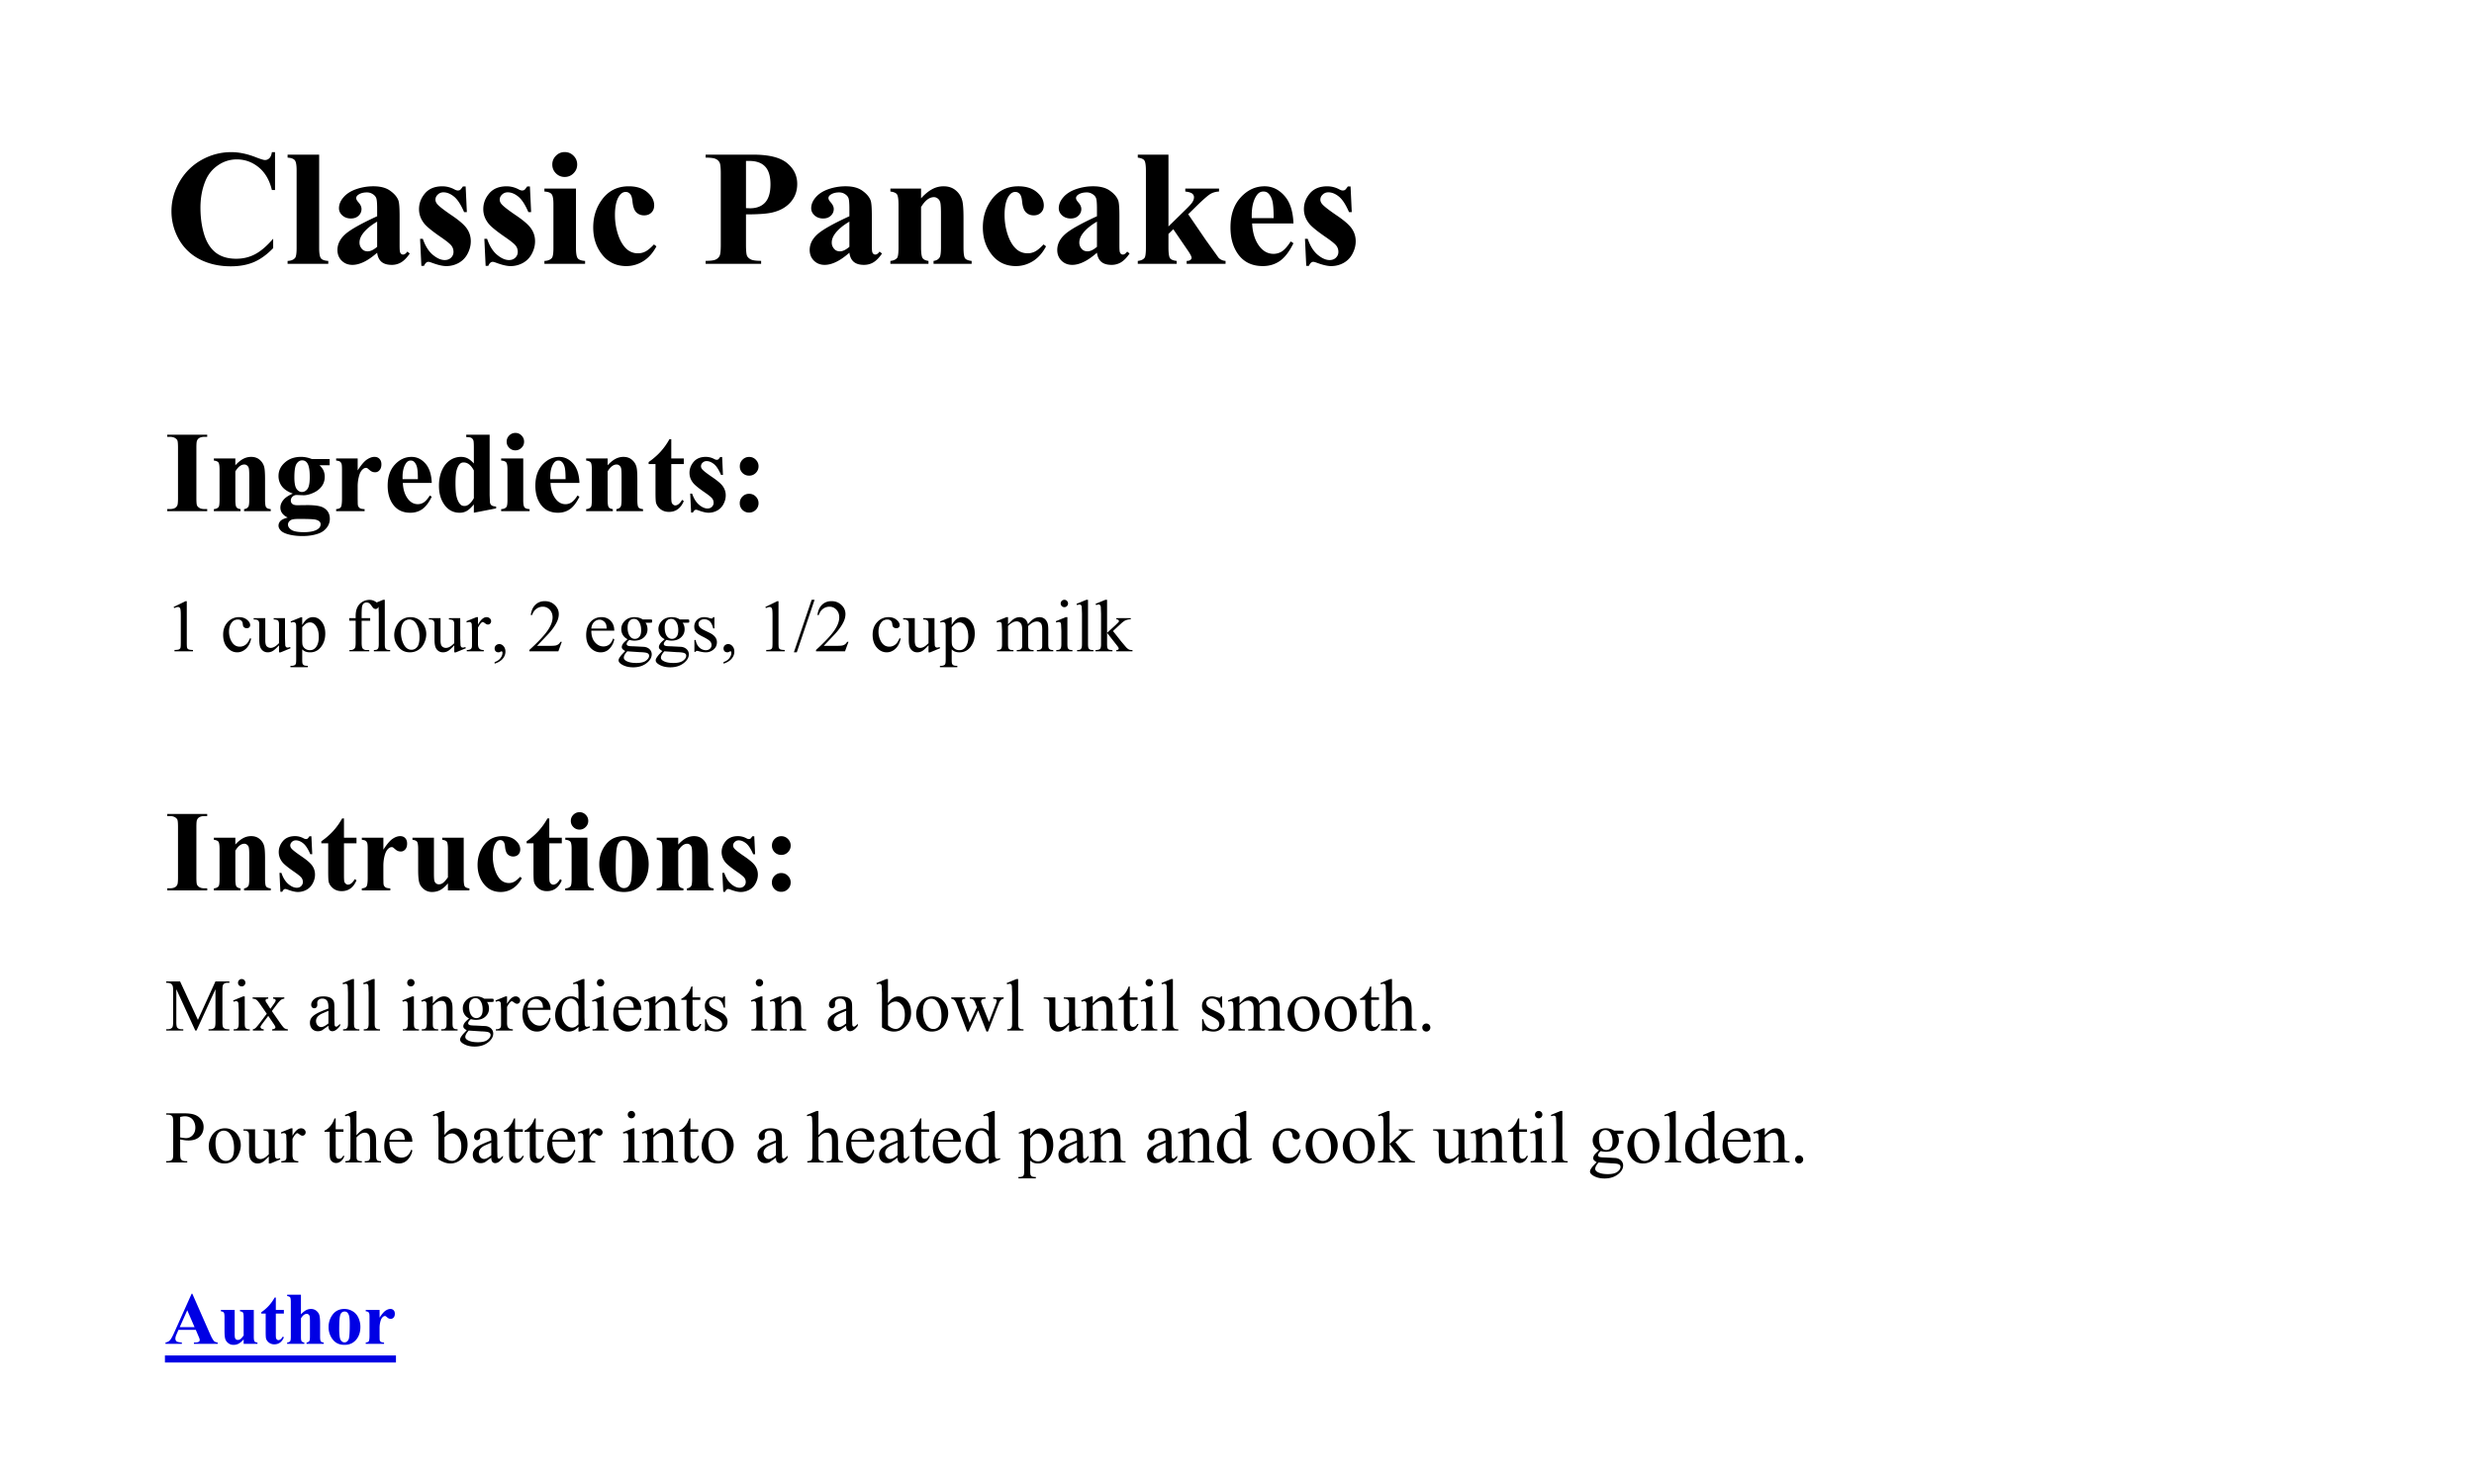 <svg xmlns="http://www.w3.org/2000/svg" width="300" height="180" fill="none" xmlns:v="https://vecta.io/nano"><path fill="#fff" d="M0 0h300v180H0z"/><g fill="#000"><path d="M33.35 18.455v4.59h-.381c-.287-1.198-.82-2.116-1.602-2.754s-1.667-.957-2.656-.957c-.827 0-1.585.238-2.275.713s-1.195 1.097-1.514 1.865c-.41.983-.615 2.077-.615 3.281 0 1.185.15 2.266.449 3.242.299.97.768 1.706 1.406 2.207.638.495 1.465.742 2.481.742.833 0 1.595-.182 2.285-.547.697-.365 1.429-.993 2.197-1.885v1.143c-.742.775-1.517 1.338-2.324 1.689-.801.345-1.738.518-2.812.518-1.413 0-2.669-.283-3.769-.85a6.04 6.04 0 0 1-2.539-2.441c-.593-1.061-.889-2.191-.889-3.389 0-1.263.329-2.461.986-3.594.664-1.133 1.556-2.012 2.676-2.637 1.126-.625 2.321-.937 3.584-.937.931 0 1.914.202 2.949.605.599.234.98.352 1.143.352.208 0 .387-.075.537-.225.156-.156.257-.4.303-.732h.381zm5.352.303v11.348c0 .645.075 1.058.225 1.24.15.176.443.277.879.303V32h-4.932v-.352c.404-.013.703-.13.899-.351.13-.15.195-.547.195-1.191v-9.453c0-.638-.075-1.045-.225-1.221-.15-.182-.439-.286-.869-.312v-.361h3.828zm7.031 11.895c-1.113.983-2.113 1.475-2.998 1.475-.521 0-.954-.169-1.299-.508-.345-.345-.517-.775-.517-1.289 0-.697.299-1.322.898-1.875.599-.56 1.904-1.302 3.916-2.227v-.918c0-.69-.039-1.123-.117-1.299-.072-.182-.212-.338-.42-.469-.208-.137-.443-.205-.703-.205-.423 0-.771.094-1.045.283-.169.117-.254.254-.254.41 0 .137.091.306.273.508.247.28.371.55.371.81a1.09 1.09 0 0 1-.361.82c-.234.221-.544.332-.928.332-.41 0-.755-.124-1.035-.371-.273-.247-.41-.537-.41-.869 0-.469.186-.915.557-1.338.371-.43.889-.758 1.553-.986s1.354-.342 2.07-.342c.866 0 1.55.185 2.051.557.508.365.837.762.986 1.192.091.273.137.902.137 1.885v3.545c0 .417.016.68.049.791a.47.47 0 0 0 .146.234.35.35 0 0 0 .225.078c.169 0 .342-.12.517-.361l.293.234c-.325.482-.664.833-1.016 1.055a2.19 2.19 0 0 1-1.182.322c-.521 0-.928-.12-1.221-.361-.293-.247-.472-.619-.537-1.113zm0-.713v-3.057c-.788.462-1.374.957-1.758 1.484-.254.352-.381.706-.381 1.064 0 .3.107.563.322.791.163.176.391.264.684.264.325 0 .703-.182 1.133-.547zm10.732-7.324l.147 3.115h-.332c-.397-.924-.81-1.556-1.24-1.895-.423-.338-.846-.508-1.27-.508a.95.95 0 0 0-.684.274c-.189.176-.283.381-.283.615 0 .176.065.345.195.508.208.267.791.726 1.748 1.377.957.644 1.585 1.195 1.885 1.65.306.449.459.954.459 1.514 0 .508-.127 1.006-.381 1.494a2.67 2.67 0 0 1-1.074 1.123 3.07 3.07 0 0 1-1.533.391c-.436 0-1.019-.137-1.748-.41-.195-.072-.329-.107-.4-.107-.215 0-.394.163-.537.488h-.322l-.156-3.281h.332c.293.859.693 1.504 1.201 1.934.514.43.999.645 1.455.645.313 0 .566-.094.762-.283.202-.195.303-.43.303-.703 0-.312-.098-.583-.293-.811s-.631-.573-1.309-1.035c-.996-.69-1.641-1.218-1.934-1.582-.43-.534-.645-1.123-.645-1.768 0-.703.241-1.338.723-1.904.488-.573 1.191-.859 2.109-.859.495 0 .973.12 1.435.361.176.098.319.146.43.146.117 0 .212-.023.283-.068.072-.052.186-.192.342-.42h.332zm7.793 0l.147 3.115h-.332c-.397-.924-.811-1.556-1.24-1.895-.423-.338-.846-.508-1.27-.508a.95.95 0 0 0-.684.274c-.189.176-.283.381-.283.615 0 .176.065.345.195.508.208.267.791.726 1.748 1.377.957.644 1.585 1.195 1.885 1.65.306.449.459.954.459 1.514 0 .508-.127 1.006-.381 1.494a2.67 2.67 0 0 1-1.074 1.123 3.07 3.07 0 0 1-1.533.391c-.436 0-1.019-.137-1.748-.41-.195-.072-.329-.107-.4-.107-.215 0-.394.163-.537.488h-.322l-.156-3.281h.332c.293.859.693 1.504 1.201 1.934.514.43.999.645 1.455.645.312 0 .566-.094.762-.283.202-.195.303-.43.303-.703 0-.312-.098-.583-.293-.811s-.632-.573-1.309-1.035c-.996-.69-1.641-1.218-1.934-1.582-.43-.534-.645-1.123-.645-1.768 0-.703.241-1.338.723-1.904.488-.573 1.191-.859 2.109-.859.495 0 .973.12 1.436.361.176.098.319.146.43.146.117 0 .212-.023.283-.068.072-.052.185-.192.342-.42h.332zm4.219-4.17c.423 0 .781.15 1.074.449a1.45 1.45 0 0 1 .439 1.064c0 .417-.15.771-.449 1.064a1.45 1.45 0 0 1-1.064.44 1.45 1.45 0 0 1-1.065-.44 1.45 1.45 0 0 1-.439-1.064 1.45 1.45 0 0 1 .439-1.064c.293-.299.648-.449 1.065-.449zm1.367 4.424v7.236c0 .645.075 1.058.225 1.24.15.176.443.277.879.303V32h-4.932v-.352c.404-.013.703-.13.898-.351.13-.15.195-.547.195-1.191v-5.332c0-.644-.075-1.055-.225-1.23-.15-.182-.439-.287-.869-.312v-.361h3.828zm9.453 6.777l.303.234c-.43.807-.967 1.41-1.611 1.807-.638.391-1.318.586-2.041.586-1.218 0-2.191-.459-2.92-1.377s-1.094-2.021-1.094-3.311c0-1.243.332-2.337.996-3.281.801-1.139 1.904-1.709 3.311-1.709.944 0 1.693.238 2.246.713.56.475.84 1.006.84 1.592 0 .371-.114.667-.342.889-.221.221-.514.332-.879.332-.384 0-.703-.127-.957-.381-.247-.254-.4-.706-.459-1.357-.039-.41-.133-.697-.283-.859s-.326-.244-.527-.244c-.312 0-.579.166-.801.498-.339.501-.508 1.27-.508 2.305a7.48 7.48 0 0 0 .41 2.471c.273.781.648 1.364 1.123 1.748a2 2 0 0 0 1.27.42c.319 0 .622-.075.908-.225s.625-.433 1.016-.85zm11.162-3.643v3.672c0 .716.042 1.169.127 1.357.091.182.247.329.469.439.228.111.641.166 1.24.166V32h-6.728v-.361c.612 0 1.025-.055 1.24-.166a.99.99 0 0 0 .459-.449c.091-.182.137-.631.137-1.348v-8.594c0-.716-.045-1.165-.137-1.348-.085-.189-.238-.339-.459-.449s-.635-.166-1.24-.166v-.361h5.772c1.901 0 3.265.339 4.092 1.016s1.24 1.524 1.24 2.539c0 .859-.267 1.595-.801 2.207s-1.27 1.029-2.207 1.25c-.631.156-1.699.234-3.203.234zm0-6.484v5.723l.488.02c.794 0 1.406-.234 1.836-.703.43-.475.645-1.208.645-2.197 0-.983-.215-1.702-.645-2.158s-1.071-.684-1.924-.684h-.4zm12.539 11.133c-1.113.983-2.113 1.475-2.998 1.475-.521 0-.954-.169-1.299-.508-.345-.345-.518-.775-.518-1.289 0-.697.299-1.322.898-1.875.599-.56 1.904-1.302 3.916-2.227v-.918c0-.69-.039-1.123-.117-1.299-.072-.182-.212-.338-.42-.469-.208-.137-.443-.205-.703-.205-.423 0-.772.094-1.045.283-.169.117-.254.254-.254.41 0 .137.091.306.273.508.248.28.372.55.372.81a1.09 1.09 0 0 1-.362.82c-.234.221-.543.332-.928.332-.41 0-.755-.124-1.035-.371-.273-.247-.41-.537-.41-.869 0-.469.186-.915.557-1.338.371-.43.889-.758 1.553-.986a6.33 6.33 0 0 1 2.07-.342c.866 0 1.549.185 2.051.557.507.365.836.762.986 1.192.091.273.137.902.137 1.885v3.545c0 .417.016.68.048.791.033.104.082.182.147.234a.35.35 0 0 0 .225.078c.169 0 .341-.12.517-.361l.293.234c-.325.482-.664.833-1.015 1.055-.346.215-.739.322-1.182.322-.521 0-.928-.12-1.221-.361-.293-.247-.472-.619-.537-1.113zm0-.713v-3.057c-.788.462-1.374.957-1.758 1.484-.254.352-.381.706-.381 1.064 0 .3.108.563.323.791.162.176.39.264.683.264.326 0 .703-.182 1.133-.547zm8.691-7.07v1.182c.469-.508.918-.876 1.348-1.104a2.85 2.85 0 0 1 1.387-.352c.592 0 1.084.166 1.474.498a2.34 2.34 0 0 1 .782 1.221c.104.371.156 1.084.156 2.139v3.555c0 .703.062 1.143.185 1.318.131.169.398.277.801.322V32h-4.619v-.352c.345-.045.593-.189.742-.43.104-.163.157-.567.157-1.211v-4.062c0-.749-.03-1.221-.088-1.416s-.16-.345-.303-.449a.71.71 0 0 0-.459-.166c-.56 0-1.081.4-1.563 1.201v4.893c0 .684.062 1.117.186 1.299.13.182.368.296.713.342V32h-4.619v-.352c.384-.039.657-.163.82-.371.111-.143.166-.566.166-1.27v-5.156c0-.69-.065-1.12-.195-1.289-.124-.169-.388-.28-.791-.332v-.361h3.72zm14.854 6.777l.303.234c-.43.807-.967 1.41-1.612 1.807-.638.391-1.318.586-2.041.586-1.217 0-2.19-.459-2.92-1.377s-1.093-2.021-1.093-3.311c0-1.243.332-2.337.996-3.281.801-1.139 1.904-1.709 3.31-1.709.944 0 1.693.238 2.246.713.56.475.84 1.006.84 1.592 0 .371-.114.667-.342.889-.221.221-.514.332-.878.332-.385 0-.704-.127-.957-.381-.248-.254-.401-.706-.459-1.357-.04-.41-.134-.697-.284-.859s-.325-.244-.527-.244c-.313 0-.579.166-.801.498-.338.501-.508 1.27-.508 2.305 0 .859.137 1.683.411 2.471.273.781.647 1.364 1.123 1.748.358.28.781.42 1.269.42a1.93 1.93 0 0 0 .908-.225c.287-.15.625-.433 1.016-.85zm6.475 1.006c-1.114.983-2.113 1.475-2.998 1.475-.521 0-.954-.169-1.299-.508-.345-.345-.518-.775-.518-1.289 0-.697.3-1.322.899-1.875.599-.56 1.904-1.302 3.916-2.227v-.918c0-.69-.039-1.123-.118-1.299-.071-.182-.211-.338-.42-.469a1.25 1.25 0 0 0-.703-.205c-.423 0-.771.094-1.045.283-.169.117-.253.254-.253.41 0 .137.091.306.273.508.247.28.371.55.371.81 0 .319-.12.593-.361.82-.235.221-.544.332-.928.332-.41 0-.755-.124-1.035-.371-.274-.247-.41-.537-.41-.869 0-.469.185-.915.556-1.338.371-.43.889-.758 1.553-.986a6.33 6.33 0 0 1 2.07-.342c.866 0 1.55.185 2.051.557.508.365.837.762.986 1.192.092.273.137.902.137 1.885v3.545c0 .417.016.68.049.791.033.104.081.182.147.234s.139.078.224.078c.169 0 .342-.12.518-.361l.293.234c-.326.482-.664.833-1.016 1.055a2.19 2.19 0 0 1-1.182.322c-.52 0-.927-.12-1.22-.361-.293-.247-.472-.619-.537-1.113zm0-.713v-3.057c-.788.462-1.374.957-1.758 1.484-.254.352-.381.706-.381 1.064 0 .3.107.563.322.791.163.176.391.264.684.264.325 0 .703-.182 1.133-.547zm8.671-11.182v8.711l2.12-2.08c.436-.423.706-.729.81-.918.111-.189.166-.371.166-.547s-.071-.322-.215-.439-.423-.202-.84-.254v-.361h4.092v.361c-.39.02-.732.114-1.025.283-.293.163-.866.661-1.719 1.494l-.996.977 2.148 3.145 1.543 2.148c.222.221.502.345.84.371V32h-4.717v-.352c.209 0 .359-.039.45-.117.097-.078.146-.163.146-.254 0-.15-.137-.426-.41-.83l-1.807-2.646-.586.576v1.641c0 .697.066 1.133.196 1.309.13.169.397.277.801.322V32h-4.717v-.352c.384-.039.657-.163.82-.371.111-.143.166-.563.166-1.26V20.74c0-.69-.065-1.12-.195-1.289-.124-.169-.388-.28-.791-.332v-.361h3.72zm15.157 8.35h-5.01c.059 1.211.381 2.168.967 2.871.449.54.989.811 1.621.811.39 0 .745-.108 1.064-.322.319-.221.661-.615 1.026-1.182l.332.215c-.495 1.009-1.042 1.725-1.641 2.148-.599.417-1.292.625-2.08.625-1.354 0-2.38-.521-3.076-1.563-.56-.84-.84-1.881-.84-3.125 0-1.523.41-2.734 1.23-3.633.827-.905 1.794-1.357 2.901-1.357.924 0 1.725.381 2.402 1.143.684.755 1.052 1.878 1.104 3.369zm-2.403-.654c0-1.048-.058-1.768-.175-2.158-.111-.391-.287-.687-.528-.889-.136-.117-.319-.176-.547-.176-.338 0-.615.166-.83.498-.384.579-.576 1.374-.576 2.383v.342h2.656zm9.327-3.838l.146 3.115h-.332c-.397-.924-.811-1.556-1.24-1.895-.423-.338-.847-.508-1.27-.508-.267 0-.495.091-.683.274-.189.176-.284.381-.284.615 0 .176.066.345.196.508.208.267.791.726 1.748 1.377.957.644 1.585 1.195 1.885 1.65.306.449.459.954.459 1.514 0 .508-.127 1.006-.381 1.494a2.67 2.67 0 0 1-1.075 1.123c-.462.26-.973.391-1.533.391-.436 0-1.019-.137-1.748-.41-.195-.072-.329-.107-.4-.107-.215 0-.394.163-.537.488h-.323l-.156-3.281h.332c.293.859.694 1.504 1.201 1.934.515.43 1 .645 1.455.645.313 0 .567-.094.762-.283.202-.195.303-.43.303-.703 0-.312-.098-.583-.293-.811s-.632-.573-1.309-1.035c-.996-.69-1.64-1.218-1.933-1.582-.43-.534-.645-1.123-.645-1.768 0-.703.241-1.338.723-1.904.488-.573 1.191-.859 2.109-.859a3.07 3.07 0 0 1 1.436.361c.176.098.319.146.429.146.118 0 .212-.023.284-.068.071-.052.185-.192.342-.42h.332z"/><path d="M21.055 73.626l1.45-.707h.145v5.032c0 .334.013.542.04.624s.088.145.176.189.267.069.536.075V79H21.16v-.163c.281-.006.463-.029.545-.07s.139-.101.171-.171.048-.289.048-.646v-3.217c0-.434-.015-.712-.044-.835-.021-.094-.059-.163-.114-.207s-.117-.066-.193-.066c-.108 0-.259.045-.453.136l-.066-.136zm9.395 3.845c-.108.53-.321.939-.637 1.226s-.666.426-1.05.426c-.457 0-.855-.192-1.195-.576s-.51-.902-.51-1.556c0-.633.188-1.147.563-1.542a1.81 1.81 0 0 1 1.358-.593c.395 0 .721.105.976.316s.382.425.382.65a.36.36 0 0 1-.11.272c-.07.067-.17.101-.299.101-.173 0-.303-.056-.391-.167-.05-.062-.084-.179-.101-.352s-.073-.305-.176-.395-.245-.132-.426-.132a.87.87 0 0 0-.707.325c-.237.287-.356.666-.356 1.138 0 .48.117.905.352 1.274s.557.549.958.549c.287 0 .545-.098.773-.294.161-.135.318-.379.47-.734l.127.061zm4.109-2.496v2.439l.031.857a.4.4 0 0 0 .106.215c.05.041.107.062.171.062.091 0 .193-.025.308-.075l.061.154-1.204.497h-.198v-.853c-.346.375-.609.611-.791.707a1.21 1.21 0 0 1-.576.145c-.226 0-.422-.064-.589-.193a1.03 1.03 0 0 1-.343-.505c-.064-.205-.097-.495-.097-.87v-1.797c0-.19-.02-.322-.062-.395s-.103-.129-.184-.167-.224-.06-.435-.057v-.163h1.411v2.694c0 .375.064.621.193.738a.69.69 0 0 0 .475.176c.126 0 .268-.039.426-.119s.352-.23.571-.453v-2.281c0-.229-.043-.382-.128-.462s-.255-.126-.518-.132v-.163h1.371zm.681.4l1.239-.501h.167v.94c.208-.354.416-.602.624-.743a1.16 1.16 0 0 1 .664-.215c.404 0 .741.158 1.011.475.331.387.497.891.497 1.512 0 .694-.199 1.269-.598 1.723a1.58 1.58 0 0 1-1.239.558 1.55 1.55 0 0 1-.562-.092c-.117-.044-.249-.132-.395-.264v1.226c0 .275.016.45.048.523s.094.136.176.18.237.066.457.066v.163h-2.109v-.163h.11c.161.003.299-.028.413-.092.056-.032.098-.085.127-.158s.048-.252.048-.545v-3.806c0-.261-.012-.426-.035-.497s-.061-.123-.114-.158-.119-.053-.207-.053c-.07 0-.16.021-.268.062l-.053-.141zm1.406.699v1.503c0 .325.013.539.039.642.041.17.141.319.299.448a.94.94 0 0 0 .606.193c.293 0 .53-.114.712-.343.237-.299.356-.719.356-1.261 0-.615-.135-1.088-.404-1.419-.187-.228-.41-.343-.668-.343a.91.91 0 0 0-.417.105c-.105.053-.28.211-.523.475zm7.207-.782v2.645c0 .375.041.612.123.712a.54.54 0 0 0 .435.193h.365V79h-2.404v-.158h.18c.117 0 .224-.029.321-.088s.163-.138.198-.237.057-.293.057-.58v-2.645h-.782v-.316h.782v-.264c0-.401.065-.741.193-1.019s.325-.502.589-.672.566-.259.896-.259c.308 0 .59.1.848.299.17.132.255.28.255.444 0 .088-.038.171-.114.251s-.158.114-.246.114c-.067 0-.139-.023-.215-.07s-.164-.154-.273-.312-.208-.27-.299-.325a.57.57 0 0 0-.303-.084.54.54 0 0 0-.343.11c-.094.07-.161.182-.202.334s-.062.538-.062 1.165v.29h1.037v.316h-1.037zm2.808-2.54v5.339c0 .252.018.419.053.501s.095.145.171.189.218.062.426.062V79h-1.973v-.158c.184 0 .31-.019.378-.057a.38.38 0 0 0 .158-.189c.038-.088.057-.256.057-.505v-3.656l-.031-.835c-.021-.105-.054-.177-.101-.215s-.101-.057-.171-.057a.82.82 0 0 0-.29.07l-.075-.154 1.2-.492h.198zm3.089 2.105c.609 0 1.099.231 1.468.694a2.13 2.13 0 0 1 .47 1.362c0 .36-.087.725-.259 1.094s-.412.648-.716.835-.639.281-1.011.281c-.606 0-1.088-.242-1.446-.725-.302-.407-.453-.864-.453-1.371 0-.369.091-.735.273-1.099s.426-.636.725-.809.615-.264.949-.264zm-.136.286c-.155 0-.312.047-.47.141s-.281.252-.378.483-.145.529-.145.892c0 .586.116 1.091.347 1.516s.542.637.923.637c.284 0 .519-.117.703-.352s.277-.637.277-1.209c0-.715-.154-1.277-.461-1.687a.95.95 0 0 0-.796-.422zm6.196-.167v2.439l.031.857c.023.103.059.174.105.215s.107.062.171.062c.091 0 .193-.025.308-.075l.062.154-1.204.497h-.198v-.853c-.346.375-.609.611-.791.707s-.373.145-.576.145c-.226 0-.422-.064-.589-.193a1.03 1.03 0 0 1-.343-.505c-.064-.205-.097-.495-.097-.87v-1.797c0-.19-.02-.322-.062-.395s-.102-.129-.185-.167-.224-.06-.435-.057v-.163h1.411v2.694c0 .375.065.621.193.738a.69.69 0 0 0 .475.176.97.97 0 0 0 .426-.119c.161-.079.352-.23.571-.453v-2.281c0-.229-.042-.382-.127-.462s-.255-.126-.519-.132v-.163h1.371zm2.149-.119v.905c.337-.603.683-.905 1.037-.905a.56.56 0 0 1 .4.149c.105.097.158.209.158.338 0 .114-.038.211-.114.29s-.167.119-.272.119-.218-.05-.347-.149-.22-.154-.281-.154c-.053 0-.11.029-.171.088-.132.12-.268.318-.409.593v1.929c0 .223.028.391.084.505.038.079.105.145.202.198s.236.079.417.079V79h-2.061v-.158c.205 0 .357-.032.457-.097.073-.047.124-.122.154-.224.015-.05.022-.192.022-.426v-1.56l-.031-.835c-.018-.091-.053-.157-.105-.198s-.113-.062-.189-.062a.87.87 0 0 0-.308.066l-.044-.158 1.217-.492h.185zm2.021 5.643v-.193c.302-.1.535-.255.699-.466s.251-.429.251-.664a.24.24 0 0 0-.04-.141c-.02-.026-.041-.04-.062-.04-.032 0-.102.029-.211.088a.37.37 0 0 1-.167.04c-.144 0-.258-.042-.343-.127s-.127-.202-.127-.352a.49.49 0 0 1 .163-.369c.111-.103.246-.154.404-.154.193 0 .365.085.514.255s.228.39.228.668c0 .302-.105.582-.316.839s-.539.466-.993.615zm8.143-2.646L67.707 79h-3.516v-.163c1.034-.943 1.762-1.714 2.184-2.312s.633-1.144.633-1.639c0-.378-.116-.689-.347-.932s-.508-.365-.831-.365a1.3 1.3 0 0 0-.791.259c-.231.17-.403.42-.514.752h-.163c.073-.542.261-.958.563-1.248s.684-.435 1.138-.435c.483 0 .886.155 1.209.466s.488.677.488 1.099c0 .302-.07.603-.211.905-.217.475-.568.977-1.055 1.507l-1.367 1.441h1.556c.316 0 .538-.012.664-.035s.245-.07.347-.141.192-.176.268-.308h.163zm3.582-1.362c-.003.598.142 1.066.435 1.406s.637.51 1.033.51c.264 0 .492-.072.686-.215s.36-.395.492-.747l.136.088c-.061.401-.24.768-.536 1.099s-.666.492-1.112.492c-.483 0-.898-.187-1.244-.562s-.514-.885-.514-1.52c0-.688.176-1.225.527-1.608a1.73 1.73 0 0 1 1.332-.58c.451 0 .822.149 1.112.448s.435.693.435 1.191h-2.782zm0-.255h1.863c-.015-.258-.045-.439-.092-.545a.87.87 0 0 0-.33-.387c-.144-.094-.294-.141-.453-.141a.91.91 0 0 0-.655.286c-.19.188-.302.45-.334.787zm4.399 1.296c-.246-.12-.435-.287-.567-.501a1.35 1.35 0 0 1-.198-.716c0-.398.149-.741.448-1.028s.687-.431 1.156-.431c.384 0 .716.094.998.281h.852c.126 0 .199.004.22.013s.035.018.044.035c.018.026.026.073.026.141 0 .076-.007.129-.022.158-.009.015-.025.026-.048.035s-.094.013-.22.013h-.523c.164.211.246.48.246.809 0 .375-.144.696-.431.962s-.672.4-1.156.4c-.199 0-.403-.029-.611-.088-.129.111-.217.209-.264.294s-.066.152-.066.211c0 .05.023.098.07.145s.145.081.286.101c.082.012.287.022.615.031l1.173.062c.272.038.489.139.65.303s.246.366.246.606c0 .331-.155.642-.466.932-.457.428-1.053.642-1.789.642-.565 0-1.043-.128-1.433-.382-.22-.147-.33-.299-.33-.457a.5.5 0 0 1 .048-.211c.05-.108.152-.259.308-.453.02-.026.17-.185.448-.475-.152-.091-.261-.171-.325-.242s-.092-.155-.092-.246c0-.103.041-.223.123-.36s.278-.332.58-.584zm.765-2.465c-.217 0-.398.086-.545.259s-.22.438-.22.795c0 .463.1.822.299 1.077.152.193.346.29.58.29a.69.69 0 0 0 .549-.251c.144-.167.215-.429.215-.787 0-.466-.101-.831-.303-1.094-.149-.193-.341-.29-.576-.29zM76.061 79c-.138.149-.242.289-.312.418s-.105.248-.105.356c0 .141.085.264.255.369.293.182.716.272 1.27.272.527 0 .916-.094 1.165-.281s.378-.382.378-.593c0-.152-.075-.261-.224-.325s-.454-.103-.905-.114L76.061 79zm4.544-1.468c-.246-.12-.435-.287-.567-.501a1.35 1.35 0 0 1-.198-.716c0-.398.149-.741.448-1.028s.687-.431 1.156-.431c.384 0 .716.094.998.281h.852c.126 0 .199.004.22.013s.035.018.044.035c.018.026.026.073.026.141 0 .076-.007.129-.022.158-.009.015-.025.026-.048.035s-.094.013-.22.013h-.523c.164.211.246.48.246.809 0 .375-.144.696-.431.962s-.672.4-1.156.4c-.199 0-.403-.029-.611-.088-.129.111-.217.209-.264.294s-.066.152-.066.211c0 .05.023.098.07.145s.145.081.286.101c.082.012.287.022.615.031l1.173.062c.272.038.489.139.65.303s.246.366.246.606c0 .331-.155.642-.466.932-.457.428-1.053.642-1.789.642-.565 0-1.043-.128-1.433-.382-.22-.147-.33-.299-.33-.457a.5.5 0 0 1 .048-.211c.05-.108.152-.259.308-.453.02-.026.17-.185.448-.475-.152-.091-.261-.171-.325-.242s-.092-.155-.092-.246c0-.103.041-.223.123-.36s.278-.332.58-.584zm.765-2.465c-.217 0-.398.086-.545.259s-.22.438-.22.795c0 .463.1.822.299 1.077.152.193.346.29.58.29a.69.69 0 0 0 .549-.251c.144-.167.215-.429.215-.787 0-.466-.101-.831-.303-1.094-.149-.193-.341-.29-.576-.29zM80.561 79c-.138.149-.242.289-.312.418s-.105.248-.105.356c0 .141.085.264.255.369.293.182.716.272 1.27.272.527 0 .916-.094 1.165-.281s.378-.382.378-.593c0-.152-.075-.261-.224-.325s-.454-.103-.905-.114L80.561 79zm6.069-4.144v1.371h-.145c-.111-.431-.255-.724-.431-.879s-.394-.233-.664-.233c-.205 0-.371.054-.497.163s-.189.228-.189.36c0 .164.047.305.141.422s.275.247.554.382l.642.312c.595.29.892.672.892 1.147 0 .366-.139.662-.417.888s-.584.334-.927.334c-.246 0-.527-.044-.844-.132-.097-.029-.176-.044-.237-.044-.067 0-.12.038-.158.114h-.145v-1.437h.145c.082.41.239.719.47.927s.491.312.778.312c.202 0 .366-.059.492-.176a.57.57 0 0 0 .193-.431.68.68 0 0 0-.215-.51c-.141-.138-.423-.312-.848-.523s-.703-.401-.835-.571-.198-.378-.198-.633a1.12 1.12 0 0 1 .338-.831c.228-.223.523-.334.883-.334a2.07 2.07 0 0 1 .576.101c.149.044.249.066.299.066s.084-.01.11-.031.057-.066.092-.136h.145zm1.107 5.643v-.193c.302-.1.535-.255.699-.466s.25-.429.25-.664c0-.056-.013-.103-.039-.141-.021-.026-.041-.04-.062-.04-.032 0-.103.029-.211.088-.053.026-.108.04-.167.04-.144 0-.258-.042-.343-.127s-.127-.202-.127-.352a.49.49 0 0 1 .163-.369c.111-.103.246-.154.404-.154.193 0 .365.085.514.255s.228.39.228.668c0 .302-.105.582-.316.839s-.539.466-.993.615zm5.071-6.873l1.45-.707h.145v5.032c0 .334.013.542.04.624s.088.145.176.189.267.069.536.075V79h-2.241v-.163c.281-.006.463-.029.545-.07s.139-.101.171-.171.048-.289.048-.646v-3.217c0-.434-.015-.712-.044-.835-.02-.094-.059-.163-.114-.207s-.117-.066-.193-.066c-.108 0-.259.045-.453.136l-.066-.136zm5.968-.874l-2.158 6.372h-.352l2.158-6.372h.352zm4.109 5.102L102.468 79h-3.516v-.163c1.034-.943 1.762-1.714 2.184-2.312s.633-1.144.633-1.639c0-.378-.116-.689-.347-.932s-.508-.365-.831-.365a1.3 1.3 0 0 0-.791.259c-.231.17-.403.42-.514.752h-.163c.073-.542.261-.958.563-1.248s.684-.435 1.138-.435c.484 0 .886.155 1.209.466a1.47 1.47 0 0 1 .488 1.099c0 .302-.071.603-.211.905-.217.475-.569.977-1.055 1.507l-1.367 1.441h1.556c.316 0 .537-.012.663-.035a.89.89 0 0 0 .348-.141c.102-.073.191-.176.268-.308h.162zm6.324-.382c-.108.53-.321.939-.637 1.226s-.667.426-1.051.426c-.457 0-.855-.192-1.195-.576s-.51-.902-.51-1.556c0-.633.188-1.147.563-1.542a1.81 1.81 0 0 1 1.358-.593c.395 0 .721.105.975.316s.383.425.383.65c0 .111-.037.202-.11.272s-.17.101-.299.101c-.173 0-.303-.056-.391-.167-.05-.062-.084-.179-.101-.352s-.073-.305-.176-.395-.245-.132-.426-.132c-.293 0-.529.108-.708.325-.237.287-.356.666-.356 1.138a2.33 2.33 0 0 0 .352 1.274c.237.366.557.549.958.549.287 0 .545-.098.773-.294.161-.135.318-.379.471-.734l.127.061zm4.109-2.496v2.439l.031.857c.023.103.058.174.105.215s.107.062.171.062c.091 0 .194-.025.308-.075l.062.154-1.204.497h-.198v-.853c-.346.375-.61.611-.791.707a1.21 1.21 0 0 1-.576.145c-.226 0-.422-.064-.589-.193s-.278-.3-.343-.505-.096-.495-.096-.87v-1.797c0-.19-.021-.322-.062-.395s-.102-.129-.184-.167-.224-.06-.435-.057v-.163h1.41v2.694c0 .375.065.621.194.738s.29.176.474.176a.97.97 0 0 0 .426-.119c.162-.079.352-.23.572-.453v-2.281c0-.229-.043-.382-.128-.462s-.255-.126-.518-.132v-.163h1.371zm.681.4l1.239-.501h.167v.94c.208-.354.416-.602.624-.743a1.16 1.16 0 0 1 .664-.215c.404 0 .741.158 1.011.475.331.387.496.891.496 1.512 0 .694-.199 1.269-.597 1.723-.329.372-.742.558-1.24.558-.217 0-.404-.031-.562-.092-.117-.044-.249-.132-.396-.264v1.226c0 .275.016.45.049.523s.093.136.175.18.238.066.457.066v.163h-2.109v-.163h.11c.161.003.299-.028.413-.092.056-.032.098-.085.127-.158s.049-.252.049-.545v-3.806c0-.261-.012-.426-.035-.497s-.062-.123-.115-.158a.35.35 0 0 0-.206-.053c-.07 0-.16.021-.268.062l-.053-.141zm1.406.699v1.503c0 .325.013.539.04.642.041.17.14.319.299.448s.363.193.606.193c.293 0 .53-.114.712-.343.237-.299.356-.719.356-1.261 0-.615-.135-1.088-.404-1.419-.188-.228-.41-.343-.668-.343a.91.91 0 0 0-.418.105c-.105.053-.28.211-.523.475zm6.829-.36l.519-.505a1.58 1.58 0 0 1 .426-.259c.153-.061.303-.092.453-.092a1 1 0 0 1 .65.22c.182.147.303.359.365.637.302-.352.557-.582.765-.69a1.34 1.34 0 0 1 .641-.167c.214 0 .403.056.567.167s.299.287.396.536c.064.17.096.436.096.8v1.731c0 .252.019.425.057.519a.39.39 0 0 0 .163.167c.079.044.208.066.387.066V79h-1.987v-.158h.084c.173 0 .308-.034.404-.101.068-.047.116-.122.145-.224.012-.05.018-.192.018-.426v-1.731c0-.328-.04-.56-.119-.694-.114-.187-.297-.281-.549-.281-.155 0-.312.04-.47.119s-.345.22-.567.431l-.009.048.009.189v1.92c0 .275.014.447.044.514s.09.124.175.171.23.066.436.066V79h-2.035v-.158c.223 0 .375-.026.457-.079a.41.41 0 0 0 .176-.237c.014-.05.022-.195.022-.435v-1.731c0-.328-.049-.564-.145-.708a.62.62 0 0 0-.541-.281.97.97 0 0 0-.47.128c-.243.129-.431.274-.563.435v2.158c0 .264.018.435.053.514s.092.139.163.18.219.057.439.057V79h-1.991v-.158c.185 0 .314-.019.387-.057s.129-.104.167-.189.057-.256.057-.505v-1.538l-.039-.857c-.021-.097-.053-.163-.097-.198s-.104-.057-.18-.057c-.082 0-.18.022-.295.066l-.065-.158 1.212-.492h.189v.857zm6.834-2.962c.123 0 .227.044.312.132s.132.189.132.312a.43.43 0 0 1-.132.316c-.085.088-.189.132-.312.132s-.229-.044-.317-.132-.131-.193-.131-.316.042-.227.127-.312.195-.132.321-.132zm.365 2.105v3.234c0 .252.017.42.052.505s.093.144.163.185.205.062.395.062V79h-1.955v-.158c.196 0 .328-.019.395-.057s.121-.101.159-.189.061-.256.061-.505v-1.551l-.039-.848c-.021-.094-.053-.158-.097-.193s-.104-.057-.18-.057a.88.88 0 0 0-.299.066l-.062-.158 1.213-.492h.194zm2.5-2.105v5.339c0 .252.018.419.053.501s.095.145.171.189.218.062.426.062V79h-1.973v-.158c.185 0 .311-.019.378-.057s.12-.101.158-.189.058-.256.058-.505v-3.656l-.031-.835c-.021-.105-.054-.177-.101-.215s-.101-.057-.172-.057-.172.023-.29.07l-.074-.154 1.199-.492h.198zm2.312 0v4.008l1.024-.936.377-.378c.024-.035.036-.07.036-.105 0-.059-.025-.108-.075-.15s-.126-.069-.237-.075v-.141h1.749v.141a1.67 1.67 0 0 0-.602.11c-.159.067-.333.188-.523.36l-1.033.954 1.033 1.305.58.686c.14.138.263.227.369.268.073.029.201.044.382.044V79h-1.955v-.158c.111-.003.186-.019.224-.048s.061-.076.061-.132c0-.067-.058-.176-.176-.325l-1.234-1.578v1.336c0 .261.017.432.052.514s.091.141.159.176.213.054.439.057V79h-2.048v-.158c.205 0 .359-.025.462-.075.061-.032.108-.082.14-.149.044-.097.066-.264.066-.501v-3.665l-.031-.853c-.02-.105-.054-.177-.101-.215s-.108-.061-.184-.061c-.062 0-.154.025-.277.075l-.075-.154 1.195-.492h.203z"/><path d="M23.683 125l-2.303-5.014v3.981c0 .366.04.595.119.686.108.123.28.184.514.184h.211V125h-2.074v-.163h.211c.252 0 .431-.076.536-.228.064-.094.097-.308.097-.642v-3.893c0-.264-.029-.454-.088-.572-.041-.085-.117-.155-.229-.21s-.284-.088-.527-.088v-.163h1.688l2.162 4.663 2.127-4.663h1.688v.163h-.207c-.255 0-.435.076-.54.228-.064.094-.097.308-.097.642v3.893c0 .366.041.595.123.686.108.123.28.184.514.184h.207V125h-2.531v-.163h.211c.255 0 .434-.076.536-.228.065-.094.097-.308.097-.642v-3.981L23.828 125h-.145zm5.629-6.249c.123 0 .227.044.312.132s.132.189.132.312a.43.43 0 0 1-.132.316c-.085.088-.189.132-.312.132a.43.43 0 0 1-.448-.448c0-.123.042-.227.127-.312s.195-.132.321-.132zm.365 2.105v3.234c0 .252.017.421.053.506a.4.4 0 0 0 .163.184c.073.041.205.062.396.062V125h-1.956v-.158c.196 0 .328-.019.395-.057a.38.38 0 0 0 .158-.189c.041-.088.062-.257.062-.506v-1.551l-.04-.848c-.02-.094-.053-.158-.097-.193s-.104-.058-.18-.058a.88.88 0 0 0-.299.066l-.062-.158 1.213-.492h.193zm.954.119h1.894v.162c-.12 0-.205.021-.255.062s-.07.095-.07.162.051.179.154.326l.145.219.286.457.33-.457c.211-.29.316-.473.316-.549 0-.062-.025-.113-.075-.154s-.13-.066-.242-.066v-.162h1.362v.162c-.144.009-.268.049-.373.119-.144.099-.34.316-.589.65l-.549.734 1.002 1.442c.246.354.422.568.527.641s.242.11.409.119V125h-1.898v-.158c.132 0 .234-.03.308-.088.056-.041.084-.095.084-.163s-.094-.237-.281-.509l-.589-.862-.646.862c-.199.266-.299.424-.299.474 0 .07.032.135.097.194s.167.086.299.092V125h-1.314v-.158c.105-.015.198-.051.277-.11.111-.085.299-.302.563-.65l.844-1.121-.765-1.107c-.217-.317-.385-.515-.505-.594s-.265-.123-.444-.123v-.162zm9.193 3.445l-.778.554a1.19 1.19 0 0 1-.505.109c-.278 0-.508-.095-.69-.285s-.268-.441-.268-.752c0-.196.044-.366.132-.509.12-.2.328-.387.624-.563s.794-.39 1.485-.641v-.159c0-.401-.064-.676-.193-.826s-.311-.224-.554-.224c-.185 0-.331.05-.44.149a.45.45 0 0 0-.167.343l.009.255c0 .135-.035.239-.105.312s-.157.11-.268.11a.35.35 0 0 1-.268-.114c-.067-.076-.101-.18-.101-.312 0-.252.129-.484.387-.695s.62-.316 1.086-.316c.357 0 .65.06.879.18a.83.83 0 0 1 .382.426c.053.126.079.384.079.774v1.367l.022.707c.015.085.038.142.07.171s.075.044.119.044.088-.01.123-.03a2.73 2.73 0 0 0 .356-.321v.246c-.328.439-.642.659-.941.659-.143 0-.258-.05-.343-.149s-.129-.27-.132-.51zm0-.286v-1.533l-.857.373c-.231.129-.397.264-.497.404s-.149.295-.149.462c0 .211.063.387.189.527s.271.207.435.207c.223 0 .516-.147.879-.44zm3.103-5.383v5.339c0 .252.018.419.053.501s.095.145.171.189.218.062.426.062V125h-1.973v-.158c.185 0 .311-.019.378-.057a.38.38 0 0 0 .158-.189c.038-.088.057-.257.057-.506v-3.656l-.031-.835c-.02-.105-.054-.177-.101-.215s-.101-.057-.171-.057c-.076 0-.173.023-.29.07l-.075-.154 1.2-.492h.198zm2.505 0v5.339c0 .252.018.419.053.501s.095.145.171.189.218.062.426.062V125h-1.973v-.158c.185 0 .31-.019.378-.057a.38.38 0 0 0 .158-.189c.038-.088.057-.257.057-.506v-3.656l-.031-.835c-.021-.105-.054-.177-.101-.215s-.101-.057-.171-.057c-.076 0-.173.023-.29.07l-.075-.154 1.2-.492h.198zm4.395 0c.123 0 .227.044.312.132s.132.189.132.312a.43.43 0 0 1-.132.316c-.085.088-.189.132-.312.132a.43.43 0 0 1-.448-.448c0-.123.042-.227.127-.312s.195-.132.321-.132zm.365 2.105v3.234c0 .252.018.421.053.506a.4.4 0 0 0 .163.184c.073.041.205.062.395.062V125h-1.956v-.158c.196 0 .328-.019.395-.057a.38.38 0 0 0 .158-.189c.041-.088.062-.257.062-.506v-1.551l-.04-.848c-.02-.094-.053-.158-.097-.193s-.104-.058-.18-.058a.88.88 0 0 0-.299.066l-.062-.158 1.213-.492h.193zm2.29.852c.472-.568.921-.852 1.349-.852.22 0 .409.056.567.167s.284.289.378.54c.065.176.097.446.097.809v1.718c0 .255.02.428.061.519.032.073.084.13.154.171s.207.062.4.062V125h-1.991v-.158h.084c.188 0 .318-.028.391-.084a.45.45 0 0 0 .158-.255c.012-.044.018-.181.018-.413v-1.648c0-.366-.048-.631-.145-.795s-.253-.251-.479-.251c-.349 0-.696.191-1.042.572v2.122c0 .273.016.441.048.506.041.085.097.148.167.189s.22.057.439.057V125h-1.991v-.158h.088c.205 0 .343-.051.413-.154s.11-.305.11-.598v-1.494l-.035-.883c-.021-.106-.054-.177-.101-.215s-.104-.058-.18-.058c-.082 0-.18.022-.294.066l-.066-.158 1.213-.492h.189v.852zm4.403 1.824c-.246-.12-.435-.287-.567-.501a1.35 1.35 0 0 1-.198-.716c0-.398.149-.741.448-1.028s.687-.431 1.156-.431a1.76 1.76 0 0 1 .997.281h.853c.126 0 .199.005.22.013s.035.018.044.036c.018.026.026.073.026.14a.39.39 0 0 1-.022.158c-.009.015-.025.027-.048.036s-.094.013-.22.013h-.523c.164.211.246.48.246.808 0 .375-.144.696-.431.963s-.672.4-1.156.4a2.27 2.27 0 0 1-.611-.088c-.129.111-.217.209-.264.294s-.066.152-.066.211c0 .05.023.098.07.145s.145.081.286.101a7.49 7.49 0 0 0 .615.031l1.173.061c.272.039.489.14.65.304s.246.366.246.606c0 .331-.155.642-.466.932-.457.428-1.053.641-1.788.641-.566 0-1.043-.127-1.433-.382-.22-.146-.329-.299-.329-.457 0-.07.016-.141.048-.211.05-.108.152-.259.308-.453a19.5 19.5 0 0 1 .448-.474c-.152-.091-.261-.172-.325-.242a.37.37 0 0 1-.092-.246c0-.102.041-.223.123-.36s.278-.333.58-.585zm.765-2.465c-.217 0-.398.086-.545.259s-.22.438-.22.796c0 .462.1.821.299 1.076.152.194.346.29.58.29a.69.69 0 0 0 .549-.25c.144-.167.215-.429.215-.787 0-.466-.101-.83-.303-1.094-.149-.193-.341-.29-.576-.29zM56.839 125c-.138.149-.242.289-.312.417s-.105.248-.105.356c0 .141.085.264.255.37.293.181.716.272 1.27.272.527 0 .915-.094 1.164-.281s.378-.383.378-.593c0-.153-.075-.261-.224-.326s-.454-.102-.905-.114L56.839 125zm4.645-4.144v.905c.337-.603.683-.905 1.037-.905a.56.56 0 0 1 .4.149c.105.097.158.21.158.339 0 .114-.038.211-.114.29s-.167.118-.272.118-.218-.049-.347-.149-.22-.154-.281-.154c-.053 0-.11.03-.171.088-.132.12-.268.318-.409.593v1.93c0 .222.028.391.084.505.038.079.105.145.202.198s.236.079.417.079V125h-2.061v-.158c.205 0 .357-.032.457-.097.073-.047.124-.121.154-.224.015-.05.022-.192.022-.426v-1.56l-.031-.835c-.018-.091-.053-.157-.105-.198s-.113-.062-.189-.062c-.091 0-.193.022-.308.066l-.044-.158 1.217-.492h.185zm2.496 1.635c-.003.597.142 1.066.435 1.406s.637.51 1.033.51c.264 0 .492-.072.686-.216s.36-.395.492-.747l.136.088c-.062.402-.24.768-.536 1.099s-.666.492-1.112.492c-.483 0-.898-.187-1.244-.562s-.514-.885-.514-1.521c0-.688.176-1.225.527-1.608a1.73 1.73 0 0 1 1.331-.58 1.48 1.48 0 0 1 1.112.448c.29.296.435.693.435 1.191h-2.782zm0-.255h1.863c-.015-.258-.046-.44-.092-.545a.87.87 0 0 0-.33-.387c-.144-.094-.294-.14-.453-.14a.91.91 0 0 0-.655.285c-.191.188-.302.45-.334.787zm6.166 2.311c-.196.205-.388.353-.576.444a1.41 1.41 0 0 1-.606.132c-.439 0-.823-.183-1.151-.549s-.492-.843-.492-1.42.182-1.104.545-1.582.831-.72 1.402-.72c.355 0 .647.112.879.338v-.743l-.035-.848c-.02-.105-.054-.177-.101-.215a.27.27 0 0 0-.176-.057.92.92 0 0 0-.303.07l-.057-.154 1.2-.492h.198v4.654l.031.866a.4.4 0 0 0 .105.215c.05.041.107.061.171.061.079 0 .185-.025.316-.074l.048.153-1.195.497h-.202v-.576zm0-.307v-2.074a1.4 1.4 0 0 0-.158-.545c-.088-.164-.205-.288-.352-.37s-.284-.127-.422-.127c-.258 0-.488.116-.69.347-.267.305-.4.75-.4 1.336 0 .592.129 1.046.387 1.362s.545.471.861.471c.267 0 .524-.134.773-.4zm2.681-5.489c.123 0 .227.044.312.132s.132.189.132.312a.43.43 0 0 1-.132.316c-.085.088-.189.132-.312.132a.43.43 0 0 1-.448-.448c0-.123.043-.227.127-.312s.195-.132.321-.132zm.365 2.105v3.234c0 .252.018.421.053.506a.4.4 0 0 0 .163.184c.073.041.205.062.395.062V125h-1.956v-.158c.196 0 .328-.019.395-.057a.38.38 0 0 0 .158-.189c.041-.088.061-.257.061-.506v-1.551l-.04-.848c-.02-.094-.053-.158-.097-.193s-.104-.058-.18-.058a.88.88 0 0 0-.299.066l-.061-.158 1.213-.492h.193zm1.793 1.635c-.003.597.142 1.066.435 1.406s.637.51 1.033.51c.264 0 .492-.072.686-.216s.36-.395.492-.747l.136.088c-.061.402-.24.768-.536 1.099s-.666.492-1.112.492c-.483 0-.898-.187-1.244-.562s-.514-.885-.514-1.521c0-.688.176-1.225.527-1.608a1.73 1.73 0 0 1 1.332-.58c.451 0 .822.149 1.112.448s.435.693.435 1.191h-2.782zm0-.255h1.863c-.015-.258-.046-.44-.092-.545a.87.87 0 0 0-.33-.387c-.144-.094-.294-.14-.453-.14a.91.91 0 0 0-.655.285c-.191.188-.302.45-.334.787zm4.496-.528c.472-.568.921-.852 1.349-.852.22 0 .409.056.567.167s.284.289.378.54c.064.176.097.446.097.809v1.718c0 .255.02.428.062.519.032.073.084.13.154.171s.207.062.4.062V125h-1.991v-.158h.084c.188 0 .318-.028.391-.084a.45.45 0 0 0 .158-.255c.012-.044.018-.181.018-.413v-1.648c0-.366-.048-.631-.145-.795s-.253-.251-.479-.251c-.349 0-.696.191-1.041.572v2.122c0 .273.016.441.048.506.041.085.097.148.167.189s.22.057.439.057V125h-1.991v-.158h.088c.205 0 .343-.051.413-.154s.11-.305.11-.598v-1.494l-.035-.883c-.02-.106-.054-.177-.101-.215s-.104-.058-.18-.058c-.082 0-.18.022-.294.066l-.066-.158 1.213-.492h.189v.852zm4.496-2.056v1.323h.94v.307h-.94v2.611c0 .26.037.436.11.527a.36.36 0 0 0 .29.136.51.51 0 0 0 .281-.088.59.59 0 0 0 .211-.268h.171c-.103.287-.248.504-.435.651s-.381.215-.58.215c-.135 0-.267-.037-.395-.11a.69.69 0 0 1-.286-.321c-.062-.14-.092-.356-.092-.646v-2.707h-.637v-.145c.161-.064.325-.173.492-.325s.321-.338.453-.549c.067-.112.161-.315.281-.611h.136zm3.938 1.204v1.371h-.145c-.111-.431-.255-.724-.431-.879s-.394-.233-.664-.233c-.205 0-.371.054-.497.163s-.189.228-.189.36c0 .164.047.305.141.422s.275.248.554.382l.642.312c.595.29.892.673.892 1.147 0 .367-.139.662-.418.888s-.584.334-.927.334c-.246 0-.527-.044-.844-.132-.097-.029-.176-.044-.237-.044-.067 0-.12.038-.158.115h-.145v-1.437h.145c.082.41.239.719.47.927s.491.312.778.312c.202 0 .366-.059.492-.176a.57.57 0 0 0 .193-.431c0-.202-.072-.372-.215-.509s-.423-.312-.848-.523-.703-.402-.835-.572-.198-.378-.198-.632a1.12 1.12 0 0 1 .338-.831c.229-.223.523-.334.883-.334.158 0 .35.034.576.101.149.044.249.066.299.066s.084-.01.11-.031a.42.42 0 0 0 .092-.136h.145zm4.179-2.105c.123 0 .227.044.312.132s.132.189.132.312a.43.43 0 0 1-.132.316c-.085.088-.189.132-.312.132a.43.43 0 0 1-.448-.448c0-.123.042-.227.127-.312s.195-.132.321-.132zm.365 2.105v3.234c0 .252.018.421.053.506a.4.4 0 0 0 .163.184c.073.041.205.062.395.062V125h-1.956v-.158c.196 0 .328-.019.395-.057a.38.38 0 0 0 .158-.189c.041-.088.062-.257.062-.506v-1.551l-.04-.848c-.02-.094-.053-.158-.097-.193s-.104-.058-.18-.058a.88.88 0 0 0-.299.066l-.062-.158 1.213-.492h.193zm2.29.852c.472-.568.921-.852 1.349-.852.22 0 .409.056.567.167s.284.289.378.54c.065.176.097.446.097.809v1.718c0 .255.02.428.061.519.032.073.084.13.154.171s.207.062.4.062V125h-1.991v-.158h.084c.188 0 .318-.028.391-.084a.45.45 0 0 0 .158-.255c.012-.044.018-.181.018-.413v-1.648c0-.366-.048-.631-.145-.795s-.253-.251-.479-.251c-.349 0-.696.191-1.041.572v2.122c0 .273.016.441.048.506.041.085.097.148.167.189s.22.057.439.057V125h-1.991v-.158h.088c.205 0 .343-.051.413-.154s.11-.305.11-.598v-1.494l-.035-.883c-.02-.106-.054-.177-.101-.215s-.104-.058-.18-.058c-.082 0-.18.022-.294.066l-.066-.158 1.213-.492h.189v.852zm7.857 2.712l-.778.554a1.19 1.19 0 0 1-.505.109.91.91 0 0 1-.69-.285c-.179-.191-.268-.441-.268-.752 0-.196.044-.366.132-.509.12-.2.328-.387.624-.563s.794-.39 1.485-.641v-.159c0-.401-.064-.676-.193-.826s-.311-.224-.554-.224c-.185 0-.331.05-.44.149s-.167.214-.167.343l.009.255c0 .135-.035.239-.105.312s-.157.11-.268.11-.198-.038-.268-.114a.45.45 0 0 1-.101-.312c0-.252.129-.484.386-.695s.62-.316 1.086-.316c.357 0 .65.06.879.18.173.091.3.233.382.426.053.126.079.384.079.774v1.367l.022.707c.015.085.038.142.07.171a.18.18 0 0 0 .119.044c.047 0 .088-.01.123-.03a2.71 2.71 0 0 0 .356-.321v.246c-.328.439-.642.659-.94.659-.144 0-.258-.05-.343-.149s-.129-.27-.132-.51zm0-.286v-1.533l-.857.373c-.231.129-.397.264-.497.404s-.149.295-.149.462c0 .211.063.387.189.527s.271.207.435.207c.223 0 .516-.147.879-.44zm5.071-2.465c.39-.542.81-.813 1.262-.813.413 0 .773.177 1.081.532s.461.833.461 1.445c0 .715-.237 1.291-.712 1.728-.407.375-.861.562-1.362.562-.235 0-.473-.042-.717-.127s-.486-.213-.738-.383v-4.17l-.035-.844c-.02-.105-.054-.177-.101-.215s-.106-.057-.176-.057c-.082 0-.184.023-.307.07l-.062-.154 1.209-.492h.197v2.918zm0 .281v2.408a1.75 1.75 0 0 0 .462.334c.161.074.325.11.492.11.267 0 .514-.146.743-.439s.347-.719.347-1.279c0-.516-.116-.911-.347-1.187s-.49-.417-.783-.417c-.155 0-.31.04-.465.119-.118.058-.267.175-.449.351zm5.366-1.094c.609 0 1.099.231 1.468.694.313.396.47.85.47 1.363 0 .36-.086.725-.259 1.094a1.89 1.89 0 0 1-.717.835c-.301.187-.638.281-1.01.281-.607 0-1.089-.242-1.446-.725-.302-.407-.453-.864-.453-1.371 0-.369.091-.735.273-1.099s.426-.636.725-.808a1.84 1.84 0 0 1 .949-.264zm-.136.286c-.155 0-.312.046-.47.14s-.282.252-.378.484-.145.528-.145.892c0 .586.115 1.091.347 1.516s.542.637.923.637c.284 0 .518-.117.703-.352s.277-.637.277-1.208c0-.715-.154-1.277-.462-1.688-.208-.281-.473-.421-.795-.421zm2.443-.167h1.688v.162c-.156.012-.258.04-.308.084s-.07.107-.07.189c0 .09.025.2.074.329l.862 2.316.865-1.885-.228-.593c-.07-.176-.163-.298-.277-.365-.064-.041-.184-.066-.36-.075v-.162h1.916v.162c-.211.009-.361.047-.448.114-.059.047-.088.122-.088.225 0 .058.011.118.035.18l.914 2.311.848-2.228c.059-.158.088-.284.088-.378 0-.055-.029-.105-.088-.149s-.167-.069-.334-.075v-.162h1.27v.162c-.255.038-.442.211-.562.519l-1.345 3.467h-.18l-1.007-2.571-1.173 2.571h-.163l-1.292-3.384c-.085-.214-.168-.357-.25-.43s-.211-.134-.387-.172v-.162zm8.112-2.224v5.339c0 .252.018.419.053.501a.41.41 0 0 0 .172.189c.076.041.218.062.426.062V125h-1.973v-.158c.184 0 .31-.019.378-.057s.12-.101.158-.189.057-.257.057-.506v-3.656l-.031-.835c-.02-.105-.054-.177-.101-.215s-.101-.057-.171-.057c-.076 0-.173.023-.29.07l-.075-.154 1.2-.492h.197zm6.9 2.224v2.439l.031.857c.023.102.058.174.105.215s.107.061.171.061c.091 0 .194-.025.308-.074l.062.153-1.204.497h-.198v-.852c-.346.375-.61.61-.791.707s-.374.145-.576.145c-.226 0-.422-.064-.589-.193s-.278-.301-.343-.506-.096-.495-.096-.87v-1.797c0-.191-.021-.322-.062-.396s-.102-.129-.184-.167-.224-.06-.435-.057v-.162h1.41v2.693c0 .375.065.622.194.739a.69.69 0 0 0 .474.176c.126 0 .268-.04.426-.119s.352-.23.572-.453v-2.281c0-.228-.043-.382-.128-.461s-.255-.126-.518-.132v-.162h1.371zm2.144.733c.472-.568.922-.852 1.35-.852a.96.96 0 0 1 .566.167c.159.108.285.289.378.54.065.176.097.446.097.809v1.718c0 .255.021.428.062.519.032.073.083.13.153.171s.207.062.4.062V125h-1.99v-.158h.083c.188 0 .318-.028.391-.084a.45.45 0 0 0 .158-.255c.012-.044.018-.181.018-.413v-1.648c0-.366-.048-.631-.145-.795s-.254-.251-.479-.251c-.349 0-.696.191-1.042.572v2.122c0 .273.017.441.049.506a.42.42 0 0 0 .167.189c.073.038.219.057.439.057V125h-1.991v-.158h.088c.205 0 .343-.051.413-.154s.11-.305.11-.598v-1.494l-.035-.883c-.02-.106-.054-.177-.101-.215s-.104-.058-.18-.058a.85.85 0 0 0-.295.066l-.065-.158 1.212-.492h.189v.852zm4.496-2.056v1.323h.94v.307H137v2.611c0 .26.037.436.11.527a.36.36 0 0 0 .29.136c.097 0 .19-.029.281-.088a.59.59 0 0 0 .211-.268h.171c-.102.287-.247.504-.435.651s-.38.215-.58.215c-.134 0-.266-.037-.395-.11a.69.69 0 0 1-.286-.321c-.061-.14-.092-.356-.092-.646v-2.707h-.637v-.145c.161-.064.325-.173.492-.325a2.61 2.61 0 0 0 .453-.549 5.02 5.02 0 0 0 .281-.611H137zm2.36-.901c.123 0 .227.044.312.132s.132.189.132.312a.43.43 0 0 1-.132.316c-.085.088-.189.132-.312.132s-.229-.044-.317-.132-.131-.193-.131-.316.042-.227.127-.312.195-.132.321-.132zm.365 2.105v3.234c0 .252.017.421.052.506s.093.143.163.184.205.062.395.062V125h-1.955v-.158c.196 0 .328-.019.395-.057s.121-.101.159-.189.061-.257.061-.506v-1.551l-.039-.848c-.021-.094-.053-.158-.097-.193s-.104-.058-.18-.058a.88.88 0 0 0-.299.066l-.062-.158 1.213-.492h.194zm2.5-2.105v5.339c0 .252.018.419.053.501s.095.145.171.189.218.062.426.062V125h-1.973v-.158c.185 0 .311-.019.378-.057s.12-.101.158-.189.058-.257.058-.506v-3.656l-.031-.835c-.021-.105-.054-.177-.101-.215s-.101-.057-.172-.057a.82.82 0 0 0-.29.07l-.074-.154 1.199-.492h.198zm5.972 2.105v1.371h-.145c-.111-.431-.255-.724-.43-.879s-.394-.233-.664-.233c-.205 0-.371.054-.497.163s-.189.228-.189.36c0 .164.047.305.141.422s.275.248.554.382l.641.312c.595.29.892.673.892 1.147 0 .367-.139.662-.417.888s-.584.334-.927.334c-.246 0-.528-.044-.844-.132-.097-.029-.176-.044-.237-.044-.068 0-.12.038-.158.115h-.146v-1.437h.146c.082.41.238.719.47.927s.49.312.778.312c.202 0 .366-.059.492-.176s.193-.264.193-.431c0-.202-.072-.372-.215-.509s-.424-.312-.848-.523-.704-.402-.835-.572-.198-.378-.198-.632a1.12 1.12 0 0 1 .338-.831c.229-.223.523-.334.884-.334.158 0 .35.034.575.101.15.044.249.066.299.066s.084-.01.11-.031.057-.066.092-.136h.145zm2.101.857l.518-.505c.132-.112.274-.198.427-.26a1.21 1.21 0 0 1 .452-.092c.252 0 .469.073.651.22s.303.359.364.637c.302-.352.557-.582.765-.69a1.35 1.35 0 0 1 .642-.167c.214 0 .403.056.567.167s.298.287.395.536c.065.17.097.437.097.8v1.731c0 .252.019.425.057.519.029.064.083.12.163.167s.208.066.386.066V125h-1.986v-.158h.083c.173 0 .308-.034.405-.101.067-.047.115-.122.145-.224.011-.05.017-.192.017-.427v-1.731c0-.328-.039-.56-.118-.694-.115-.188-.298-.282-.55-.282-.155 0-.312.04-.47.119s-.344.22-.567.431l-.009.048.009.189v1.92c0 .276.015.447.044.514s.091.125.176.172.23.066.435.066V125h-2.035v-.158c.223 0 .375-.027.457-.079s.144-.132.176-.238c.015-.049.022-.194.022-.435v-1.731c0-.328-.048-.564-.145-.708a.62.62 0 0 0-.54-.281c-.159 0-.315.043-.471.128-.243.128-.43.273-.562.435v2.157c0 .264.017.435.053.514s.092.14.162.181.22.057.44.057V125h-1.991v-.158c.184 0 .313-.019.387-.057s.129-.104.167-.189.057-.257.057-.506v-1.538l-.04-.857c-.02-.096-.053-.162-.096-.197s-.104-.058-.181-.058a.84.84 0 0 0-.294.066l-.066-.158 1.213-.492h.189v.857zm7.778-.857a1.78 1.78 0 0 1 1.468.694c.313.396.47.85.47 1.363 0 .36-.086.725-.259 1.094s-.412.647-.716.835-.639.281-1.011.281c-.607 0-1.089-.242-1.446-.725-.302-.407-.453-.864-.453-1.371 0-.369.091-.735.273-1.099s.426-.636.725-.808a1.84 1.84 0 0 1 .949-.264zm-.136.286c-.155 0-.312.046-.47.14s-.282.252-.378.484-.145.528-.145.892c0 .586.115 1.091.347 1.516s.542.637.923.637c.284 0 .518-.117.703-.352s.277-.637.277-1.208c0-.715-.154-1.277-.462-1.688-.208-.281-.473-.421-.795-.421zm4.636-.286a1.78 1.78 0 0 1 1.468.694c.313.396.47.85.47 1.363 0 .36-.086.725-.259 1.094s-.412.647-.716.835-.639.281-1.011.281c-.607 0-1.089-.242-1.446-.725-.302-.407-.453-.864-.453-1.371 0-.369.091-.735.273-1.099s.426-.636.725-.808a1.84 1.84 0 0 1 .949-.264zm-.136.286c-.155 0-.312.046-.47.14s-.282.252-.378.484-.145.528-.145.892c0 .586.115 1.091.347 1.516s.542.637.923.637c.284 0 .518-.117.703-.352s.277-.637.277-1.208c0-.715-.154-1.277-.462-1.688-.208-.281-.473-.421-.795-.421zm3.836-1.49v1.323h.941v.307h-.941v2.611c0 .26.037.436.11.527a.36.36 0 0 0 .29.136.51.51 0 0 0 .282-.088.59.59 0 0 0 .21-.268h.172c-.103.287-.248.504-.435.651s-.381.215-.58.215c-.135 0-.267-.037-.396-.11s-.224-.183-.285-.321-.093-.356-.093-.646v-2.707h-.637v-.145c.161-.064.325-.173.492-.325a2.61 2.61 0 0 0 .453-.549 5.02 5.02 0 0 0 .281-.611h.136zm2.518-.901v2.944c.326-.357.583-.586.774-.685a1.19 1.19 0 0 1 .571-.154c.229 0 .425.063.589.189s.286.324.365.593c.055.188.083.53.083 1.029v1.423c0 .255.021.43.062.523a.34.34 0 0 0 .149.167c.071.041.199.062.387.062V125h-1.978v-.158h.093c.187 0 .318-.028.391-.084s.124-.143.154-.255c.008-.046.013-.184.013-.413v-1.423c0-.44-.024-.729-.071-.866s-.115-.24-.215-.308a.61.61 0 0 0-.36-.105c-.144 0-.293.038-.448.114s-.342.23-.559.461v2.127c0 .276.015.447.044.514s.09.125.172.172.23.066.435.066V125h-1.995v-.158a.89.89 0 0 0 .422-.084c.058-.029.105-.085.14-.167s.053-.249.053-.501v-3.643l-.035-.848c-.021-.105-.054-.177-.101-.215s-.104-.057-.18-.057c-.062 0-.162.023-.299.07l-.062-.154 1.204-.492h.202zm4.162 5.396c.138 0 .253.049.347.145s.141.208.141.343a.47.47 0 0 1-.145.347c-.094.094-.208.141-.343.141a.48.48 0 0 1-.488-.488.47.47 0 0 1 .141-.347.48.48 0 0 1 .347-.141z"/><path d="M21.846 138.209v1.736c0 .375.041.608.123.699.111.129.28.193.505.193h.229V141h-2.553v-.163h.224c.252 0 .432-.082.541-.246.059-.091.088-.306.088-.646v-3.849c0-.375-.04-.608-.119-.699-.114-.129-.284-.193-.51-.193h-.224v-.163h2.184c.533 0 .954.056 1.261.167s.567.293.778.554.316.57.316.927c0 .486-.161.882-.483 1.186s-.772.458-1.358.458c-.144 0-.299-.011-.466-.031l-.536-.093zm0-.25l.413.066c.12.015.223.022.308.022a1.04 1.04 0 0 0 .787-.352c.223-.237.334-.543.334-.918a1.63 1.63 0 0 0-.158-.716c-.105-.223-.255-.389-.448-.497a1.3 1.3 0 0 0-.659-.167c-.149 0-.341.028-.576.083v2.479zm5.414-1.103a1.78 1.78 0 0 1 1.468.694c.314.396.47.85.47 1.363 0 .36-.087.725-.259 1.094a1.89 1.89 0 0 1-.716.835 1.88 1.88 0 0 1-1.011.281c-.606 0-1.088-.242-1.446-.725-.302-.407-.453-.864-.453-1.371a2.44 2.44 0 0 1 .272-1.099c.185-.366.426-.636.725-.808a1.84 1.84 0 0 1 .949-.264zm-.136.286c-.155 0-.312.046-.47.14s-.281.252-.378.484-.145.528-.145.892c0 .586.116 1.091.347 1.516s.542.637.923.637c.284 0 .518-.117.703-.352s.277-.637.277-1.208c0-.715-.154-1.277-.462-1.688-.208-.281-.473-.421-.795-.421zm6.196-.167v2.439l.031.857a.4.4 0 0 0 .105.215c.05.041.107.061.171.061.091 0 .193-.025.308-.074l.062.153-1.204.497h-.198v-.852c-.346.375-.609.61-.791.707s-.373.145-.576.145c-.226 0-.422-.064-.589-.193a1.03 1.03 0 0 1-.343-.506c-.064-.205-.097-.495-.097-.87v-1.797c0-.191-.02-.322-.061-.396s-.103-.129-.185-.167-.224-.06-.435-.057v-.162h1.411v2.693c0 .375.064.622.193.739a.69.69 0 0 0 .475.176c.126 0 .268-.04.426-.119s.352-.23.571-.453v-2.281c0-.228-.043-.382-.127-.461s-.255-.126-.519-.132v-.162h1.371zm2.149-.119v.905c.337-.603.683-.905 1.037-.905a.56.56 0 0 1 .4.149c.105.097.158.21.158.339 0 .114-.038.211-.114.29s-.167.118-.273.118-.218-.049-.347-.149-.22-.154-.281-.154c-.053 0-.11.03-.171.088-.132.12-.268.318-.409.593v1.93c0 .222.028.391.083.505.038.079.105.145.202.198s.236.079.418.079V141h-2.061v-.158c.205 0 .358-.032.457-.097.073-.047.124-.121.154-.224.015-.05.022-.192.022-.426v-1.56l-.031-.835c-.018-.091-.053-.157-.105-.198s-.113-.062-.189-.062c-.091 0-.193.022-.308.066l-.044-.158 1.217-.492h.185zm5.238-1.204v1.323h.941v.307h-.941v2.611c0 .26.037.436.11.527a.36.36 0 0 0 .29.136.51.51 0 0 0 .281-.088.59.59 0 0 0 .211-.268h.171c-.102.287-.248.504-.435.651s-.381.215-.58.215c-.135 0-.267-.037-.395-.11a.69.69 0 0 1-.286-.321c-.061-.14-.092-.356-.092-.646v-2.707h-.637v-.145c.161-.064.325-.173.492-.325a2.61 2.61 0 0 0 .453-.549c.067-.112.161-.315.281-.611h.136zm2.518-.901v2.944c.325-.357.583-.586.773-.685a1.19 1.19 0 0 1 .571-.154c.228 0 .425.063.589.189s.286.324.365.593c.056.188.084.53.084 1.029v1.423c0 .255.02.43.062.523a.34.34 0 0 0 .149.167c.07.041.199.062.387.062V141h-1.977v-.158h.092c.188 0 .318-.028.391-.084s.125-.143.154-.255c.009-.046.013-.184.013-.413v-1.423c0-.44-.023-.729-.07-.866s-.116-.24-.215-.308a.61.61 0 0 0-.36-.105 1.02 1.02 0 0 0-.448.114c-.155.076-.341.23-.558.461v2.127c0 .276.015.447.044.514a.4.4 0 0 0 .171.172c.085.044.23.066.435.066V141H41.88v-.158c.179 0 .319-.028.422-.084.059-.029.105-.085.141-.167s.053-.249.053-.501v-3.643l-.035-.848c-.02-.105-.054-.177-.101-.215s-.104-.057-.18-.057c-.062 0-.161.023-.299.07l-.062-.154 1.204-.492h.202zm3.995 3.74c-.003.597.142 1.066.435 1.406s.637.51 1.033.51c.264 0 .492-.072.685-.216s.36-.395.492-.747l.136.088c-.062.402-.24.768-.536 1.099s-.666.492-1.112.492c-.483 0-.898-.187-1.244-.562s-.514-.885-.514-1.521c0-.688.176-1.225.527-1.608a1.73 1.73 0 0 1 1.332-.58 1.48 1.48 0 0 1 1.112.448c.29.296.435.693.435 1.191H47.22zm0-.255h1.863c-.015-.258-.045-.44-.092-.545a.87.87 0 0 0-.33-.387.81.81 0 0 0-.453-.14c-.243 0-.461.095-.655.285s-.302.45-.334.787zm6.675-.567c.39-.542.81-.813 1.261-.813.413 0 .773.177 1.081.532s.461.833.461 1.445c0 .715-.237 1.291-.712 1.728-.407.375-.861.562-1.362.562a2.16 2.16 0 0 1-.716-.127 3.3 3.3 0 0 1-.738-.383v-4.17l-.035-.844c-.02-.105-.054-.177-.101-.215a.27.27 0 0 0-.176-.057c-.082 0-.185.023-.308.07l-.062-.154 1.209-.492h.198v2.918zm0 .281v2.408c.149.147.303.258.461.334s.325.11.492.11c.267 0 .514-.146.743-.439s.347-.719.347-1.279c0-.516-.116-.911-.347-1.187s-.489-.417-.782-.417a1.02 1.02 0 0 0-.466.119c-.117.058-.267.175-.448.351zm5.678 2.47l-.778.554a1.19 1.19 0 0 1-.505.109c-.278 0-.508-.095-.69-.285s-.268-.441-.268-.752c0-.196.044-.366.132-.509.12-.2.328-.387.624-.563s.794-.39 1.485-.641v-.159c0-.401-.065-.676-.193-.826s-.311-.224-.554-.224c-.185 0-.331.05-.439.149a.45.45 0 0 0-.167.343l.009.255c0 .135-.035.239-.105.312s-.157.11-.268.11a.35.35 0 0 1-.268-.114c-.067-.076-.101-.18-.101-.312 0-.252.129-.484.387-.695s.62-.316 1.085-.316c.357 0 .65.06.879.18a.83.83 0 0 1 .382.426c.053.126.079.384.079.774v1.367l.022.707c.015.085.038.142.07.171s.075.044.119.044.088-.01.123-.03c.062-.038.18-.145.356-.321v.246c-.328.439-.642.659-.94.659-.144 0-.258-.05-.343-.149s-.129-.27-.132-.51zm0-.286v-1.533l-.857.373c-.231.129-.397.264-.497.404s-.149.295-.149.462c0 .211.063.387.189.527s.271.207.435.207c.223 0 .516-.147.879-.44zm2.887-4.482v1.323h.94v.307h-.94v2.611c0 .26.037.436.11.527a.36.36 0 0 0 .29.136.51.51 0 0 0 .281-.088c.091-.061.161-.151.211-.268h.171c-.102.287-.248.504-.435.651s-.381.215-.58.215c-.135 0-.267-.037-.395-.11a.69.69 0 0 1-.286-.321c-.062-.14-.092-.356-.092-.646v-2.707h-.637v-.145c.161-.064.325-.173.492-.325s.321-.338.453-.549c.067-.112.161-.315.281-.611h.136zm2.505 0v1.323h.941v.307h-.941v2.611c0 .26.037.436.11.527a.36.36 0 0 0 .29.136.51.51 0 0 0 .281-.088.59.59 0 0 0 .211-.268h.171c-.103.287-.248.504-.435.651s-.381.215-.58.215c-.135 0-.267-.037-.395-.11a.69.69 0 0 1-.286-.321c-.061-.14-.092-.356-.092-.646v-2.707h-.637v-.145c.161-.064.325-.173.492-.325a2.61 2.61 0 0 0 .453-.549c.067-.112.161-.315.281-.611h.136zm2.013 2.839c-.003.597.142 1.066.435 1.406s.637.51 1.033.51c.264 0 .492-.072.686-.216s.36-.395.492-.747l.136.088c-.061.402-.24.768-.536 1.099s-.666.492-1.112.492c-.483 0-.898-.187-1.244-.562s-.514-.885-.514-1.521c0-.688.176-1.225.527-1.608a1.73 1.73 0 0 1 1.332-.58 1.48 1.48 0 0 1 1.112.448c.29.296.435.693.435 1.191h-2.782zm0-.255h1.863c-.015-.258-.045-.44-.092-.545a.87.87 0 0 0-.33-.387.81.81 0 0 0-.453-.14c-.243 0-.461.095-.655.285s-.302.45-.334.787zm4.5-1.38v.905c.337-.603.683-.905 1.037-.905a.56.56 0 0 1 .4.149c.105.097.158.21.158.339 0 .114-.038.211-.114.29s-.167.118-.272.118-.218-.049-.347-.149-.22-.154-.281-.154c-.053 0-.11.03-.171.088-.132.12-.268.318-.409.593v1.93c0 .222.028.391.084.505.038.079.105.145.202.198s.236.079.418.079V141H70.12v-.158c.205 0 .357-.032.457-.097.073-.047.124-.121.154-.224.015-.05.022-.192.022-.426v-1.56l-.031-.835c-.018-.091-.053-.157-.105-.198s-.113-.062-.189-.062c-.091 0-.193.022-.308.066l-.044-.158 1.217-.492h.184zm5.093-2.105c.123 0 .227.044.312.132s.132.189.132.312a.43.43 0 0 1-.132.316c-.085.088-.189.132-.312.132a.43.43 0 0 1-.448-.448c0-.123.042-.227.127-.312s.195-.132.321-.132zm.365 2.105v3.234c0 .252.018.421.053.506a.4.4 0 0 0 .163.184c.073.041.205.062.396.062V141h-1.956v-.158c.196 0 .328-.019.395-.057a.38.38 0 0 0 .158-.189c.041-.088.062-.257.062-.506v-1.551l-.04-.848c-.02-.094-.053-.158-.097-.193s-.104-.058-.18-.058a.88.88 0 0 0-.299.066l-.061-.158 1.213-.492h.193zm2.29.852c.472-.568.921-.852 1.349-.852.22 0 .409.056.567.167s.284.289.378.54c.064.176.097.446.097.809v1.718c0 .255.02.428.061.519.032.073.084.13.154.171s.206.062.4.062V141H80.24v-.158h.084c.188 0 .318-.028.391-.084a.45.45 0 0 0 .158-.255 2.55 2.55 0 0 0 .018-.413v-1.648c0-.366-.048-.631-.145-.795s-.253-.251-.479-.251c-.349 0-.696.191-1.041.572v2.122c0 .273.016.441.048.506.041.085.097.148.167.189s.22.057.44.057V141h-1.991v-.158h.088c.205 0 .343-.051.413-.154s.11-.305.11-.598v-1.494l-.035-.883c-.02-.106-.054-.177-.101-.215s-.104-.058-.18-.058c-.082 0-.18.022-.294.066l-.066-.158 1.213-.492h.189v.852zm4.496-2.056v1.323h.94v.307h-.94v2.611c0 .26.037.436.11.527a.36.36 0 0 0 .29.136.51.51 0 0 0 .281-.088.59.59 0 0 0 .211-.268h.171c-.103.287-.248.504-.435.651s-.381.215-.58.215c-.135 0-.267-.037-.395-.11a.69.69 0 0 1-.286-.321c-.062-.14-.092-.356-.092-.646v-2.707h-.637v-.145c.161-.064.325-.173.492-.325s.321-.338.453-.549c.067-.112.161-.315.281-.611h.136zm3.305 1.204c.609 0 1.099.231 1.468.694.313.396.47.85.47 1.363 0 .36-.086.725-.259 1.094a1.89 1.89 0 0 1-.716.835 1.88 1.88 0 0 1-1.011.281c-.606 0-1.088-.242-1.446-.725-.302-.407-.453-.864-.453-1.371 0-.369.091-.735.273-1.099s.426-.636.725-.808a1.84 1.84 0 0 1 .949-.264zm-.136.286c-.155 0-.312.046-.47.14s-.281.252-.378.484-.145.528-.145.892c0 .586.116 1.091.347 1.516s.542.637.923.637c.284 0 .519-.117.703-.352s.277-.637.277-1.208c0-.715-.154-1.277-.461-1.688-.208-.281-.473-.421-.795-.421zm7.198 3.278l-.778.554a1.19 1.19 0 0 1-.505.109c-.278 0-.508-.095-.69-.285s-.268-.441-.268-.752c0-.196.044-.366.132-.509.12-.2.328-.387.624-.563s.794-.39 1.485-.641v-.159c0-.401-.064-.676-.193-.826s-.311-.224-.554-.224c-.184 0-.331.05-.439.149a.45.45 0 0 0-.167.343l.009.255c0 .135-.035.239-.105.312s-.157.11-.268.11a.35.35 0 0 1-.268-.114c-.067-.076-.101-.18-.101-.312 0-.252.129-.484.387-.695s.62-.316 1.085-.316c.357 0 .65.06.879.18a.83.83 0 0 1 .382.426c.053.126.079.384.079.774v1.367l.022.707c.015.085.038.142.07.171s.075.044.119.044.088-.01.123-.03c.061-.038.18-.145.356-.321v.246c-.328.439-.642.659-.94.659a.43.43 0 0 1-.343-.149c-.085-.1-.129-.27-.132-.51zm0-.286v-1.533l-.857.373c-.232.129-.397.264-.497.404s-.149.295-.149.462a.76.76 0 0 0 .189.527c.126.138.271.207.435.207.223 0 .516-.147.879-.44zm5.15-5.383v2.944c.325-.357.583-.586.773-.685s.381-.154.572-.154c.228 0 .424.063.588.189s.286.324.365.593c.056.188.084.53.084 1.029v1.423c0 .255.02.43.061.523.029.071.079.126.15.167s.199.062.386.062V141h-1.977v-.158h.092c.188 0 .318-.028.391-.084s.125-.143.154-.255c.009-.046.013-.184.013-.413v-1.423c0-.44-.023-.729-.07-.866s-.116-.24-.216-.308-.219-.105-.36-.105a1.02 1.02 0 0 0-.448.114c-.155.076-.341.23-.558.461v2.127c0 .276.015.447.044.514a.4.4 0 0 0 .171.172c.085.044.23.066.435.066V141h-1.995v-.158c.179 0 .319-.028.422-.084.059-.029.106-.085.141-.167s.053-.249.053-.501v-3.643l-.035-.848c-.02-.105-.054-.177-.101-.215s-.104-.057-.18-.057c-.062 0-.161.023-.299.07l-.062-.154 1.204-.492h.202zm3.994 3.74c-.003.597.143 1.066.435 1.406s.638.51 1.033.51c.264 0 .492-.072.686-.216s.36-.395.492-.747l.136.088a2.1 2.1 0 0 1-.536 1.099c-.296.328-.666.492-1.112.492a1.63 1.63 0 0 1-1.243-.562c-.343-.378-.515-.885-.515-1.521 0-.688.176-1.225.528-1.608s.798-.58 1.331-.58c.451 0 .822.149 1.112.448s.435.693.435 1.191h-2.782zm0-.255h1.864c-.015-.258-.046-.44-.093-.545a.87.87 0 0 0-.329-.387c-.144-.094-.295-.14-.453-.14-.243 0-.461.095-.655.285s-.301.45-.334.787zm5.603 2.184l-.777.554c-.159.073-.327.109-.506.109-.278 0-.508-.095-.69-.285s-.268-.441-.268-.752c0-.196.044-.366.132-.509.12-.2.328-.387.624-.563s.794-.39 1.485-.641v-.159c0-.401-.064-.676-.193-.826s-.31-.224-.554-.224c-.184 0-.331.05-.439.149s-.167.214-.167.343l.009.255c0 .135-.035.239-.106.312s-.156.11-.268.11a.35.35 0 0 1-.268-.114c-.067-.076-.101-.18-.101-.312 0-.252.129-.484.387-.695s.619-.316 1.085-.316c.358 0 .651.06.879.18.173.091.3.233.382.426.053.126.08.384.08.774v1.367l.022.707c.014.085.038.142.07.171s.075.044.118.044a.25.25 0 0 0 .124-.03c.061-.038.18-.145.355-.321v.246c-.328.439-.641.659-.94.659a.43.43 0 0 1-.343-.149c-.085-.1-.129-.27-.132-.51zm0-.286v-1.533l-.856.373c-.232.129-.397.264-.497.404a.78.78 0 0 0-.149.462c0 .211.063.387.188.527s.271.207.436.207c.222 0 .515-.147.878-.44zm2.888-4.482v1.323h.94v.307h-.94v2.611c0 .26.036.436.11.527a.36.36 0 0 0 .29.136.51.51 0 0 0 .281-.088.59.59 0 0 0 .211-.268h.171c-.102.287-.247.504-.435.651s-.381.215-.58.215c-.135 0-.267-.037-.396-.11a.69.69 0 0 1-.285-.321c-.062-.14-.092-.356-.092-.646v-2.707h-.638v-.145c.161-.064.326-.173.493-.325a2.64 2.64 0 0 0 .452-.549c.068-.112.161-.315.281-.611h.137zm2.012 2.839c-.003.597.142 1.066.435 1.406s.638.51 1.033.51c.264 0 .492-.072.686-.216s.36-.395.492-.747l.136.088a2.1 2.1 0 0 1-.536 1.099c-.296.328-.667.492-1.112.492-.483 0-.898-.187-1.244-.562s-.514-.885-.514-1.521c0-.688.176-1.225.528-1.608s.798-.58 1.331-.58c.451 0 .822.149 1.112.448s.435.693.435 1.191h-2.782zm0-.255h1.864c-.015-.258-.046-.44-.093-.545a.87.87 0 0 0-.329-.387c-.144-.094-.295-.14-.453-.14-.243 0-.461.095-.655.285s-.301.45-.334.787zm6.166 2.311c-.196.205-.388.353-.576.444s-.389.132-.606.132c-.44 0-.823-.183-1.152-.549s-.492-.843-.492-1.42.182-1.104.545-1.582.831-.72 1.402-.72c.354 0 .647.112.879.338v-.743l-.035-.848c-.021-.105-.054-.177-.101-.215s-.106-.057-.176-.057a.92.92 0 0 0-.303.07l-.057-.154 1.199-.492h.198v4.654l.031.866c.023.102.058.174.105.215s.107.061.172.061c.079 0 .184-.025.316-.074l.048.153-1.195.497h-.202v-.576zm0-.307v-2.074c-.018-.2-.07-.381-.158-.545s-.205-.288-.352-.37-.284-.127-.422-.127c-.258 0-.488.116-.69.347-.266.305-.4.75-.4 1.336 0 .592.129 1.046.387 1.362s.545.471.861.471c.267 0 .525-.134.774-.4zm3.617-2.865l1.239-.501h.167v.94c.208-.355.416-.602.624-.743s.432-.215.663-.215a1.27 1.27 0 0 1 1.011.475c.331.386.497.89.497 1.511 0 .695-.199 1.269-.598 1.723a1.58 1.58 0 0 1-1.239.558c-.217 0-.404-.031-.563-.092-.117-.044-.249-.132-.395-.264v1.226c0 .276.016.45.048.523s.094.136.176.18.237.066.457.066v.163h-2.109v-.163h.109c.162.003.299-.028.414-.092.055-.032.098-.085.127-.158s.048-.252.048-.545v-3.806c0-.261-.011-.426-.035-.496s-.061-.123-.114-.159-.119-.052-.207-.052c-.07 0-.159.02-.268.061l-.052-.14zm1.406.698v1.503c0 .325.013.539.039.642.041.17.141.319.299.448s.363.193.607.193c.293 0 .53-.114.712-.342.237-.299.356-.72.356-1.262 0-.615-.135-1.088-.405-1.419-.187-.229-.41-.343-.668-.343a.9.9 0 0 0-.417.106c-.106.052-.28.211-.523.474zm5.664 2.347l-.777.554c-.159.073-.327.109-.506.109-.278 0-.508-.095-.69-.285s-.268-.441-.268-.752c0-.196.044-.366.132-.509.12-.2.328-.387.624-.563s.794-.39 1.485-.641v-.159c0-.401-.064-.676-.193-.826s-.311-.224-.554-.224c-.184 0-.331.05-.439.149s-.167.214-.167.343l.009.255c0 .135-.036.239-.106.312s-.157.11-.268.11a.35.35 0 0 1-.268-.114c-.067-.076-.101-.18-.101-.312 0-.252.129-.484.387-.695s.619-.316 1.085-.316c.358 0 .651.06.879.18.173.091.3.233.382.426.053.126.079.384.079.774v1.367l.022.707c.015.085.039.142.071.171s.074.044.118.044.088-.01.123-.03c.062-.038.181-.145.356-.321v.246c-.328.439-.641.659-.94.659-.144 0-.258-.05-.343-.149s-.129-.27-.132-.51zm0-.286v-1.533l-.857.373c-.231.129-.397.264-.496.404a.78.78 0 0 0-.15.462c0 .211.063.387.189.527s.271.207.435.207c.223 0 .516-.147.879-.44zm2.892-2.426c.472-.568.921-.852 1.349-.852a.96.96 0 0 1 .567.167c.158.108.284.289.378.54.064.176.097.446.097.809v1.718c0 .255.02.428.061.519.032.073.084.13.154.171s.206.062.4.062V141h-1.991v-.158h.084c.187 0 .317-.028.391-.084a.45.45 0 0 0 .158-.255c.012-.044.018-.181.018-.413v-1.648c0-.366-.049-.631-.146-.795s-.253-.251-.479-.251c-.348 0-.695.191-1.041.572v2.122c0 .273.016.441.048.506.041.085.097.148.167.189s.22.057.44.057V141h-1.991v-.158h.088c.205 0 .343-.051.413-.154s.11-.305.11-.598v-1.494l-.035-.883c-.021-.106-.054-.177-.101-.215s-.104-.058-.181-.058a.84.84 0 0 0-.294.066l-.066-.158 1.213-.492h.189v.852zm7.857 2.712l-.777.554c-.159.073-.327.109-.506.109-.278 0-.508-.095-.69-.285s-.268-.441-.268-.752c0-.196.044-.366.132-.509.12-.2.328-.387.624-.563s.794-.39 1.485-.641v-.159c0-.401-.064-.676-.193-.826s-.311-.224-.554-.224c-.184 0-.331.05-.439.149s-.167.214-.167.343l.009.255c0 .135-.035.239-.106.312s-.157.11-.268.11a.35.35 0 0 1-.268-.114c-.067-.076-.101-.18-.101-.312 0-.252.129-.484.387-.695s.619-.316 1.085-.316c.358 0 .651.06.879.18.173.091.3.233.382.426.053.126.079.384.079.774v1.367l.022.707c.015.085.039.142.071.171s.074.044.118.044.088-.01.123-.03c.062-.038.181-.145.356-.321v.246c-.328.439-.641.659-.94.659-.144 0-.258-.05-.343-.149s-.129-.27-.132-.51zm0-.286v-1.533l-.857.373c-.231.129-.397.264-.496.404a.78.78 0 0 0-.15.462c0 .211.063.387.189.527s.271.207.435.207c.223 0 .516-.147.879-.44zm2.892-2.426c.472-.568.921-.852 1.349-.852a.96.96 0 0 1 .567.167c.158.108.284.289.378.54.064.176.097.446.097.809v1.718c0 .255.02.428.061.519.032.073.084.13.154.171s.207.062.4.062V141h-1.991v-.158h.084c.187 0 .318-.028.391-.084a.45.45 0 0 0 .158-.255c.012-.044.018-.181.018-.413v-1.648c0-.366-.049-.631-.145-.795s-.254-.251-.479-.251c-.349 0-.696.191-1.042.572v2.122c0 .273.016.441.048.506.041.085.097.148.167.189s.22.057.44.057V141h-1.991v-.158h.088c.205 0 .343-.051.413-.154s.11-.305.11-.598v-1.494l-.035-.883c-.021-.106-.054-.177-.101-.215s-.104-.058-.18-.058a.84.84 0 0 0-.295.066l-.066-.158 1.213-.492h.189v.852zm6.17 2.839c-.196.205-.388.353-.576.444s-.389.132-.606.132c-.44 0-.823-.183-1.152-.549s-.492-.843-.492-1.42.182-1.104.545-1.582.831-.72 1.402-.72c.355 0 .647.112.879.338v-.743l-.035-.848c-.021-.105-.054-.177-.101-.215s-.106-.057-.176-.057a.92.92 0 0 0-.303.07l-.057-.154 1.199-.492h.198v4.654l.031.866c.023.102.058.174.105.215s.107.061.172.061c.079 0 .184-.025.316-.074l.048.153-1.195.497h-.202v-.576zm0-.307v-2.074c-.018-.2-.07-.381-.158-.545s-.205-.288-.352-.37-.284-.127-.422-.127c-.258 0-.488.116-.69.347-.266.305-.4.75-.4 1.336 0 .592.129 1.046.387 1.362s.545.471.861.471c.267 0 .525-.134.774-.4zm7.326-.769c-.109.53-.321.939-.638 1.226s-.666.426-1.05.426c-.457 0-.855-.192-1.195-.576s-.51-.902-.51-1.555c0-.633.188-1.147.563-1.543a1.81 1.81 0 0 1 1.357-.593c.396 0 .721.105.976.316s.382.425.382.651c0 .111-.036.202-.11.272s-.169.101-.298.101c-.173 0-.304-.055-.391-.167-.05-.061-.084-.178-.102-.351s-.073-.305-.175-.396-.245-.132-.427-.132a.87.87 0 0 0-.707.326c-.237.287-.356.666-.356 1.138a2.32 2.32 0 0 0 .352 1.274c.237.366.556.55.958.55.287 0 .544-.099.773-.295.161-.135.318-.379.47-.734l.128.062zm2.548-2.615a1.78 1.78 0 0 1 1.468.694 2.13 2.13 0 0 1 .47 1.363c0 .36-.086.725-.259 1.094s-.411.647-.716.835-.639.281-1.011.281c-.606 0-1.088-.242-1.446-.725a2.25 2.25 0 0 1-.452-1.371c0-.369.09-.735.272-1.099s.426-.636.725-.808a1.84 1.84 0 0 1 .949-.264zm-.136.286c-.155 0-.312.046-.47.14s-.281.252-.378.484-.145.528-.145.892c0 .586.116 1.091.347 1.516s.542.637.923.637c.284 0 .519-.117.703-.352s.277-.637.277-1.208c0-.715-.154-1.277-.461-1.688-.208-.281-.474-.421-.796-.421zm4.636-.286a1.78 1.78 0 0 1 1.468.694 2.13 2.13 0 0 1 .47 1.363c0 .36-.086.725-.259 1.094s-.411.647-.716.835-.639.281-1.011.281c-.606 0-1.088-.242-1.446-.725a2.25 2.25 0 0 1-.452-1.371c0-.369.09-.735.272-1.099s.426-.636.725-.808a1.84 1.84 0 0 1 .949-.264zm-.136.286c-.155 0-.312.046-.47.14s-.281.252-.378.484-.145.528-.145.892c0 .586.116 1.091.347 1.516s.542.637.923.637c.284 0 .519-.117.703-.352s.277-.637.277-1.208c0-.715-.154-1.277-.461-1.688-.208-.281-.474-.421-.796-.421zm3.859-2.391v4.008l1.024-.936.377-.378c.024-.035.036-.07.036-.106 0-.058-.025-.108-.075-.149s-.126-.069-.237-.075v-.14h1.749v.14a1.68 1.68 0 0 0-.602.11c-.159.067-.333.188-.523.36l-1.033.954 1.033 1.305.58.686a1.19 1.19 0 0 0 .369.268c.073.029.201.044.382.044V141h-1.955v-.158c.111-.003.186-.019.224-.049s.061-.076.061-.131c0-.068-.058-.176-.176-.326l-1.234-1.577v1.336c0 .26.017.432.052.514s.091.141.159.176.213.054.439.057V141h-2.048v-.158c.205 0 .359-.025.462-.075.061-.032.108-.082.14-.149.044-.097.066-.264.066-.501v-3.665l-.031-.853c-.02-.105-.054-.177-.101-.215a.27.27 0 0 0-.184-.062c-.062 0-.154.025-.277.075l-.075-.154 1.195-.492h.203zm9.087 2.224v2.439l.031.857c.024.102.059.174.106.215s.107.061.171.061c.091 0 .193-.025.308-.074l.061.153-1.204.497h-.198v-.852c-.345.375-.609.61-.791.707a1.2 1.2 0 0 1-.575.145c-.226 0-.422-.064-.589-.193s-.278-.301-.343-.506-.097-.495-.097-.87v-1.797c0-.191-.02-.322-.061-.396s-.103-.129-.185-.167-.224-.06-.435-.057v-.162h1.411v2.693c0 .375.064.622.193.739a.69.69 0 0 0 .475.176c.126 0 .268-.04.426-.119s.352-.23.571-.453v-2.281c0-.228-.042-.382-.127-.461s-.255-.126-.519-.132v-.162h1.371zm2.145.733c.472-.568.921-.852 1.349-.852a.96.96 0 0 1 .567.167c.158.108.284.289.378.54.064.176.097.446.097.809v1.718c0 .255.02.428.061.519.032.073.084.13.154.171s.207.062.4.062V141h-1.991v-.158h.084c.187 0 .318-.028.391-.084a.45.45 0 0 0 .158-.255c.012-.044.018-.181.018-.413v-1.648c0-.366-.049-.631-.145-.795s-.254-.251-.479-.251c-.349 0-.696.191-1.042.572v2.122c0 .273.016.441.048.506.041.085.097.148.167.189s.22.057.44.057V141h-1.991v-.158h.088c.205 0 .343-.051.413-.154s.11-.305.11-.598v-1.494l-.035-.883c-.021-.106-.054-.177-.101-.215s-.104-.058-.18-.058a.84.84 0 0 0-.295.066l-.066-.158 1.213-.492h.189v.852zm4.496-2.056v1.323h.94v.307h-.94v2.611c0 .26.036.436.109.527s.173.136.291.136a.51.51 0 0 0 .281-.088.59.59 0 0 0 .211-.268h.171c-.102.287-.247.504-.435.651s-.381.215-.58.215c-.135 0-.267-.037-.396-.11a.69.69 0 0 1-.285-.321c-.062-.14-.092-.356-.092-.646v-2.707h-.638v-.145c.161-.064.326-.173.493-.325a2.64 2.64 0 0 0 .452-.549c.068-.112.161-.315.281-.611h.137zm2.359-.901c.124 0 .228.044.313.132a.42.42 0 0 1 .131.312c0 .123-.044.228-.131.316s-.189.132-.313.132a.43.43 0 0 1-.448-.448c0-.123.043-.227.128-.312s.195-.132.32-.132zm.365 2.105v3.234c0 .252.018.421.053.506s.092.143.163.184.205.062.395.062V141h-1.955v-.158c.196 0 .328-.019.395-.057s.12-.101.158-.189.062-.257.062-.506v-1.551l-.04-.848c-.02-.094-.053-.158-.096-.193s-.104-.058-.181-.058-.181.022-.298.066l-.062-.158 1.213-.492h.193zm2.501-2.105v5.339c0 .252.017.419.052.501a.42.42 0 0 0 .172.189c.076.041.218.062.426.062V141h-1.973v-.158c.185 0 .311-.019.378-.057s.12-.101.158-.189.057-.257.057-.506v-3.656l-.031-.835c-.02-.105-.054-.177-.101-.215s-.101-.057-.171-.057c-.076 0-.173.023-.29.07l-.075-.154 1.2-.492h.198zm4.447 4.781c-.246-.12-.435-.287-.567-.501a1.35 1.35 0 0 1-.198-.716c0-.398.15-.741.449-1.028s.687-.431 1.155-.431a1.76 1.76 0 0 1 .998.281h.852c.126 0 .2.005.22.013s.035.018.044.036c.018.026.026.073.026.14 0 .076-.007.129-.021.158-.009.015-.025.027-.049.036s-.094.013-.22.013h-.523c.165.211.247.48.247.808 0 .375-.144.696-.431.963s-.672.4-1.156.4c-.199 0-.403-.03-.611-.088a1.17 1.17 0 0 0-.263.294c-.044.082-.066.152-.066.211 0 .05.023.098.07.145s.145.081.286.101c.082.012.287.022.615.031l1.173.061c.273.039.49.14.651.304s.246.366.246.606c0 .331-.156.642-.466.932-.457.428-1.053.641-1.789.641-.565 0-1.043-.127-1.432-.382-.22-.146-.33-.299-.33-.457 0-.07.016-.141.048-.211.05-.108.153-.259.308-.453a21.4 21.4 0 0 1 .448-.474 1.53 1.53 0 0 1-.325-.242c-.061-.073-.092-.155-.092-.246 0-.102.041-.223.123-.36s.278-.333.58-.585zm.765-2.465c-.217 0-.399.086-.545.259s-.22.438-.22.796c0 .462.1.821.299 1.076.152.194.346.29.58.29a.69.69 0 0 0 .549-.25c.144-.167.216-.429.216-.787 0-.466-.102-.83-.304-1.094-.149-.193-.341-.29-.575-.29zm-.809 3.933c-.138.149-.242.289-.312.417s-.105.248-.105.356c0 .141.085.264.254.37.293.181.717.272 1.27.272.528 0 .916-.094 1.165-.281s.378-.383.378-.593c0-.153-.075-.261-.224-.326s-.454-.102-.905-.114l-1.521-.101zm5.436-4.144c.609 0 1.099.231 1.468.694.313.396.47.85.47 1.363 0 .36-.086.725-.259 1.094a1.89 1.89 0 0 1-.717.835c-.301.187-.638.281-1.01.281-.607 0-1.089-.242-1.446-.725-.302-.407-.453-.864-.453-1.371 0-.369.091-.735.273-1.099s.426-.636.725-.808a1.84 1.84 0 0 1 .949-.264zm-.136.286c-.155 0-.312.046-.47.14s-.282.252-.378.484-.145.528-.145.892c0 .586.115 1.091.347 1.516s.542.637.923.637c.284 0 .518-.117.703-.352s.277-.637.277-1.208c0-.715-.154-1.277-.462-1.688-.208-.281-.473-.421-.795-.421zm4.052-2.391v5.339c0 .252.017.419.052.501s.096.145.172.189.218.062.426.062V141h-1.973v-.158c.184 0 .31-.019.378-.057s.12-.101.158-.189.057-.257.057-.506v-3.656l-.031-.835c-.02-.105-.054-.177-.101-.215s-.101-.057-.171-.057c-.076 0-.173.023-.29.07l-.075-.154 1.2-.492h.198zm3.963 5.796c-.196.205-.388.353-.575.444s-.39.132-.607.132c-.439 0-.823-.183-1.151-.549s-.492-.843-.492-1.42a2.55 2.55 0 0 1 .545-1.582 1.68 1.68 0 0 1 1.402-.72c.354 0 .647.112.878.338v-.743l-.035-.848c-.02-.105-.054-.177-.101-.215a.27.27 0 0 0-.176-.057.92.92 0 0 0-.303.07l-.057-.154 1.2-.492h.198v4.654l.03.866c.024.102.059.174.106.215s.107.061.171.061c.079 0 .185-.025.317-.074l.048.153-1.195.497h-.203v-.576zm0-.307v-2.074c-.017-.2-.07-.381-.158-.545s-.205-.288-.351-.37-.284-.127-.422-.127c-.258 0-.488.116-.69.347-.267.305-.4.75-.4 1.336 0 .592.129 1.046.387 1.362s.545.471.861.471c.267 0 .524-.134.773-.4zm2.334-1.749c-.003.597.142 1.066.435 1.406s.637.51 1.033.51c.263 0 .492-.072.685-.216s.361-.395.492-.747l.137.088c-.062.402-.241.768-.536 1.099s-.667.492-1.112.492c-.484 0-.898-.187-1.244-.562s-.514-.885-.514-1.521c0-.688.176-1.225.527-1.608a1.73 1.73 0 0 1 1.332-.58c.451 0 .822.149 1.112.448s.435.693.435 1.191h-2.782zm0-.255h1.863c-.014-.258-.045-.44-.092-.545-.073-.164-.183-.293-.33-.387a.81.81 0 0 0-.452-.14c-.243 0-.462.095-.655.285s-.302.45-.334.787zm4.496-.528c.471-.568.921-.852 1.349-.852.219 0 .408.056.567.167s.284.289.378.54c.064.176.096.446.096.809v1.718c0 .255.021.428.062.519a.36.36 0 0 0 .154.171c.073.041.206.062.399.062V141h-1.99v-.158h.083c.188 0 .318-.028.391-.084s.129-.143.159-.255c.011-.044.017-.181.017-.413v-1.648c0-.366-.048-.631-.145-.795s-.253-.251-.479-.251c-.349 0-.696.191-1.041.572v2.122c0 .273.016.441.048.506.041.085.097.148.167.189s.22.057.439.057V141h-1.99v-.158h.088c.205 0 .342-.051.413-.154s.109-.305.109-.598v-1.494l-.035-.883c-.02-.106-.054-.177-.101-.215s-.104-.058-.18-.058a.84.84 0 0 0-.294.066l-.066-.158 1.213-.492h.189v.852zm4.17 2.439c.138 0 .253.049.347.145s.141.208.141.343-.049.251-.145.347-.208.141-.343.141a.48.48 0 0 1-.488-.488.47.47 0 0 1 .141-.347.48.48 0 0 1 .347-.141z"/></g><path d="M23.744 161.304h-2.105l-.25.58c-.082.193-.123.353-.123.479 0 .167.067.29.202.369.079.047.274.082.584.105V163H20.07v-.163a.89.89 0 0 0 .527-.263c.137-.143.308-.447.51-.901l2.131-4.755h.083l2.149 4.887c.205.463.373.754.505.874.1.091.24.144.422.158V163h-2.883v-.163h.119c.231 0 .394-.032.488-.096.064-.047.097-.115.097-.202a.54.54 0 0 0-.026-.163c-.006-.026-.05-.136-.132-.33l-.316-.742zm-.149-.325l-.888-2.053-.914 2.053h1.802zm7.181-2.088v3.217c0 .313.029.51.088.589s.177.124.356.145V163h-1.674v-.549c-.196.234-.393.405-.589.514a1.33 1.33 0 0 1-.659.158c-.232 0-.438-.07-.62-.211s-.299-.31-.36-.501-.092-.523-.092-.997v-1.631c0-.31-.029-.504-.088-.58s-.174-.126-.356-.149v-.163h1.674v2.808c0 .293.013.482.039.567s.073.15.132.193.132.066.211.066c.106 0 .201-.027.286-.083.117-.076.258-.23.422-.462v-2.197c0-.31-.029-.504-.088-.58s-.174-.126-.356-.149v-.163h1.674zm2.672-1.503v1.503h.976v.435h-.976v2.536c0 .237.01.391.031.461a.33.33 0 0 0 .119.167c.056.044.107.062.154.062.19 0 .371-.145.54-.435l.132.096c-.237.563-.623.844-1.156.844a1.04 1.04 0 0 1-.664-.215c-.179-.147-.293-.309-.343-.488-.029-.1-.044-.369-.044-.809v-2.219h-.536v-.154c.369-.26.683-.534.94-.821s.488-.608.681-.963h.145zm3.045-.347v2.377c.226-.237.432-.404.62-.501a1.26 1.26 0 0 1 .585-.149c.258 0 .477.073.659.22s.306.319.365.518.092.529.092.998v1.604c0 .313.029.51.088.589s.177.124.356.145V163h-2.083v-.158c.147-.021.256-.079.33-.176.053-.076.079-.262.079-.558v-1.833c0-.339-.013-.552-.04-.637a.39.39 0 0 0-.136-.202c-.064-.047-.132-.075-.211-.075-.117 0-.231.041-.343.123s-.231.22-.36.422v2.202c0 .293.022.476.066.549.056.1.17.161.343.185V163H34.82v-.158c.173-.018.296-.073.369-.167.05-.065.075-.254.075-.567v-4.175c0-.31-.029-.504-.088-.58s-.174-.126-.356-.149v-.163h1.674zm5.269 1.727a1.9 1.9 0 0 1 .998.277c.308.184.54.447.699.787a2.6 2.6 0 0 1 .242 1.116c0 .583-.148 1.071-.444 1.463-.357.475-.851.712-1.481.712-.618 0-1.094-.217-1.428-.65a2.4 2.4 0 0 1-.501-1.508 2.43 2.43 0 0 1 .51-1.538c.343-.439.812-.659 1.406-.659zm.018.312c-.149 0-.278.057-.387.171s-.176.334-.211.668-.048.793-.048 1.385a5.79 5.79 0 0 0 .062.879c.032.208.101.366.207.474s.226.163.36.163a.5.5 0 0 0 .33-.11.74.74 0 0 0 .229-.418c.059-.278.088-.84.088-1.687 0-.498-.028-.839-.084-1.024s-.138-.324-.246-.409c-.076-.061-.176-.092-.299-.092zm4.249-.189v.932c.273-.425.511-.706.716-.844s.403-.211.593-.211a.51.51 0 0 1 .391.154c.1.099.149.242.149.426 0 .196-.048.349-.145.457s-.208.163-.343.163c-.155 0-.29-.05-.404-.15l-.202-.167c-.029-.017-.063-.026-.101-.026-.085 0-.166.032-.242.097-.12.099-.211.241-.272.426a2.99 2.99 0 0 0-.141.94v.945l.004.246c0 .167.01.274.031.321a.36.36 0 0 0 .154.176.97.97 0 0 0 .352.066V163H44.35v-.158c.179-.015.299-.063.36-.145s.097-.306.097-.664v-2.272c0-.234-.012-.384-.035-.448-.029-.082-.072-.142-.127-.18a.67.67 0 0 0-.294-.079v-.163h1.679zM20 164.406h28.015v.857H20v-.857z" fill="#0000e4"/><g fill="#000"><path d="M25.127 61.747V62H20.28v-.253h.308c.269 0 .485-.048.649-.144.118-.064.21-.173.273-.328.05-.109.075-.396.075-.861v-6.098c0-.474-.025-.77-.075-.889s-.153-.221-.308-.308-.355-.137-.615-.137h-.308v-.253h4.847v.253h-.308c-.269 0-.485.048-.649.144-.118.064-.212.173-.28.328-.05.109-.075.396-.075.861v6.098c0 .474.025.77.075.889s.157.223.308.314.362.13.622.13h.308zm3.411-6.139v.827c.328-.355.643-.613.943-.772s.624-.246.971-.246c.415 0 .759.116 1.032.349s.456.513.547.855c.073.26.109.759.109 1.497v2.488c0 .492.043.8.13.923s.278.194.561.226V62h-3.233v-.246c.242-.032.415-.132.52-.301.073-.114.109-.396.109-.848v-2.844c0-.524-.021-.854-.062-.991a.58.58 0 0 0-.212-.314c-.096-.078-.203-.116-.321-.116-.392 0-.756.28-1.094.841v3.425c0 .479.043.782.13.909s.258.207.499.239V62h-3.233v-.246c.269-.027.46-.114.574-.26.078-.1.116-.396.116-.889v-3.609c0-.483-.046-.784-.137-.902s-.271-.196-.554-.233v-.253h2.605zm9.283.075h2.153v.752h-1.224c.223.223.378.426.465.608a1.88 1.88 0 0 1 .164.773c0 .456-.128.852-.383 1.189s-.595.595-1.032.786-.818.28-1.155.28c-.027 0-.301-.011-.82-.034a.72.72 0 0 0-.52.205.64.64 0 0 0-.205.478c0 .164.062.299.185.403s.333.157.615.157l1.183-.014c.957 0 1.615.105 1.976.314.515.292.772.741.772 1.347 0 .387-.118.738-.355 1.053s-.549.554-.937.704c-.588.223-1.265.335-2.03.335-.574 0-1.098-.057-1.572-.171s-.813-.264-1.019-.465-.308-.403-.308-.622c0-.21.078-.399.232-.567s.453-.303.882-.417c-.593-.292-.889-.697-.889-1.217 0-.315.121-.62.362-.916s.624-.554 1.148-.773c-.611-.223-1.053-.517-1.326-.882a2.05 2.05 0 0 1-.41-1.265c0-.624.255-1.164.766-1.62s1.167-.69 1.969-.69c.424 0 .861.089 1.313.267zm-1.183.157c-.264 0-.488.134-.67.403s-.273.816-.273 1.654c0 .679.089 1.146.267 1.401s.397.376.643.376c.273 0 .501-.125.684-.376s.273-.738.273-1.463c0-.816-.102-1.372-.308-1.668-.146-.219-.351-.328-.615-.328zm-.403 7.103c-.465 0-.773.039-.923.116-.26.141-.39.333-.39.574 0 .232.134.442.403.629s.775.287 1.518.287c.633 0 1.13-.084 1.49-.253s.547-.406.547-.711c0-.114-.034-.21-.103-.287-.123-.137-.31-.23-.561-.28s-.907-.075-1.982-.075zm7.137-7.335v1.449c.424-.661.795-1.098 1.114-1.312s.627-.328.923-.328c.255 0 .458.08.608.239s.232.376.232.663c0 .305-.075.542-.226.711a.68.68 0 0 1-.533.253c-.242 0-.451-.078-.629-.232l-.314-.26a.3.3 0 0 0-.157-.041c-.132 0-.258.05-.376.15-.187.155-.328.376-.424.663a4.65 4.65 0 0 0-.219 1.463v1.47l.007.383c0 .26.016.426.048.499.055.123.134.214.239.274s.292.089.547.102V62h-3.452v-.246c.278-.023.465-.098.561-.226s.15-.476.15-1.032v-3.534c0-.365-.018-.597-.055-.697a.55.55 0 0 0-.198-.28c-.087-.059-.239-.1-.458-.123v-.253h2.611zm8.982 2.967h-3.507c.041.848.267 1.518.677 2.01.315.378.693.567 1.135.567.273 0 .522-.075.745-.225s.463-.431.718-.827l.232.15c-.346.706-.729 1.208-1.148 1.504s-.905.438-1.456.438c-.948 0-1.666-.365-2.153-1.094-.392-.588-.588-1.317-.588-2.187 0-1.066.287-1.914.861-2.543s1.256-.95 2.03-.95c.647 0 1.208.267 1.682.8s.736 1.315.773 2.358zm-1.682-.458c0-.734-.041-1.237-.123-1.511s-.2-.481-.369-.622c-.096-.082-.223-.123-.383-.123-.237 0-.431.116-.581.349-.269.406-.403.962-.403 1.668v.239h1.859zm8.702-5.387v7.355l.041.882c.037.15.105.262.205.335s.285.118.54.137v.225l-2.7.526V61.18c-.324.392-.613.659-.868.8a1.71 1.71 0 0 1-.854.212c-.816 0-1.461-.365-1.935-1.094-.383-.593-.574-1.319-.574-2.181 0-.688.118-1.303.355-1.846s.56-.959.971-1.237a2.35 2.35 0 0 1 1.333-.417c.305 0 .577.059.813.178s.49.326.759.622v-1.928c0-.488-.021-.782-.062-.882-.055-.132-.137-.23-.246-.294s-.314-.096-.615-.096v-.287h2.837zm-1.914 4.334c-.337-.647-.75-.971-1.237-.971a.63.63 0 0 0-.417.137c-.169.141-.308.39-.417.745s-.157.9-.157 1.634c0 .807.059 1.404.178 1.791s.28.668.485.841c.105.087.248.13.431.13.401 0 .779-.314 1.135-.943v-3.363zm5.031-4.553a1.01 1.01 0 0 1 .752.315c.205.205.308.453.308.745s-.105.54-.315.745-.453.308-.745.308-.54-.102-.745-.308-.308-.453-.308-.745.102-.54.308-.745.453-.315.745-.315zm.957 3.097v5.065c0 .451.052.741.157.868s.31.194.615.212V62H60.77v-.246c.283-.009.492-.091.629-.246.091-.105.137-.383.137-.834v-3.732c0-.451-.053-.738-.157-.861s-.308-.2-.608-.219v-.253h2.68zm6.815 2.967h-3.507c.041.848.267 1.518.677 2.01.314.378.693.567 1.135.567.273 0 .522-.075.745-.225s.463-.431.718-.827l.232.15c-.346.706-.729 1.208-1.148 1.504s-.905.438-1.456.438c-.948 0-1.666-.365-2.153-1.094-.392-.588-.588-1.317-.588-2.187 0-1.066.287-1.914.861-2.543s1.255-.95 2.03-.95c.647 0 1.208.267 1.682.8s.736 1.315.772 2.358zm-1.682-.458c0-.734-.041-1.237-.123-1.511s-.201-.481-.369-.622c-.096-.082-.223-.123-.383-.123-.237 0-.431.116-.581.349-.269.406-.403.962-.403 1.668v.239h1.859zm5.1-2.509v.827c.328-.355.643-.613.943-.772s.624-.246.971-.246c.415 0 .759.116 1.032.349s.456.513.547.855c.073.26.109.759.109 1.497v2.488c0 .492.043.8.13.923s.278.194.561.226V62h-3.233v-.246c.242-.032.415-.132.52-.301.073-.114.109-.396.109-.848v-2.844c0-.524-.02-.854-.061-.991a.58.58 0 0 0-.212-.314c-.096-.078-.203-.116-.321-.116-.392 0-.756.28-1.094.841v3.425c0 .479.043.782.13.909s.257.207.499.239V62h-3.233v-.246c.269-.027.46-.114.574-.26.078-.1.116-.396.116-.889v-3.609c0-.483-.046-.784-.137-.902s-.271-.196-.554-.233v-.253h2.604zm7.718-2.338v2.338h1.518v.677H81.4v3.944c0 .369.016.608.048.718s.098.191.185.26.166.096.239.096c.296 0 .576-.226.841-.677l.205.15c-.369.875-.969 1.313-1.798 1.313-.406 0-.75-.112-1.032-.335s-.456-.481-.533-.759c-.046-.155-.068-.574-.068-1.258v-3.452h-.834v-.239c.574-.406 1.062-.832 1.463-1.278s.759-.946 1.06-1.497h.226zm6.166 2.16l.102 2.181h-.232c-.278-.647-.567-1.089-.868-1.326s-.593-.356-.889-.356c-.187 0-.346.064-.478.191a.57.57 0 0 0-.198.431c0 .123.046.242.137.355.146.187.554.508 1.224.964s1.11.836 1.319 1.155a1.84 1.84 0 0 1 .321 1.06c0 .355-.089.704-.267 1.046a1.87 1.87 0 0 1-.752.786 2.15 2.15 0 0 1-1.073.273c-.305 0-.713-.096-1.224-.287a1.02 1.02 0 0 0-.28-.075c-.15 0-.276.114-.376.342h-.226l-.109-2.297h.232c.205.602.485 1.053.841 1.353s.7.451 1.019.451c.219 0 .396-.066.533-.198a.66.66 0 0 0 .212-.492c0-.219-.068-.408-.205-.567s-.442-.401-.916-.725c-.697-.483-1.148-.852-1.353-1.107-.301-.374-.451-.786-.451-1.237 0-.492.169-.937.506-1.333s.834-.602 1.477-.602a2.15 2.15 0 0 1 1.005.253c.123.068.223.103.301.103s.148-.016.198-.048.13-.134.239-.294h.232zm3.281-.007c.314 0 .581.112.8.335s.335.485.335.8a1.1 1.1 0 0 1-.335.807c-.219.219-.485.328-.8.328a1.11 1.11 0 0 1-1.135-1.135c0-.314.109-.581.328-.8a1.1 1.1 0 0 1 .807-.335zm-.007 4.471c.319 0 .588.112.807.335a1.1 1.1 0 0 1 .335.807 1.1 1.1 0 0 1-.335.807 1.11 1.11 0 0 1-.807.328 1.11 1.11 0 0 1-1.135-1.135 1.11 1.11 0 0 1 .328-.807 1.1 1.1 0 0 1 .807-.335z"/><path d="M25.127 107.747V108H20.28v-.253h.308c.269 0 .485-.048.649-.143.118-.064.21-.174.273-.329.05-.109.075-.396.075-.861v-6.098c0-.474-.025-.77-.075-.888s-.153-.221-.308-.308-.355-.137-.615-.137h-.308v-.253h4.847v.253h-.308c-.269 0-.485.048-.649.144-.118.064-.212.173-.28.328-.05.109-.075.397-.075.861v6.098c0 .474.025.77.075.889a.75.75 0 0 0 .308.314c.155.087.362.13.622.13h.308zm3.411-6.139v.828c.328-.356.643-.613.943-.773s.624-.246.971-.246c.415 0 .759.116 1.032.349a1.63 1.63 0 0 1 .547.854c.073.26.109.759.109 1.497v2.488c0 .493.043.8.13.923s.278.194.561.226V108h-3.233v-.246c.242-.032.415-.132.52-.301.073-.114.109-.396.109-.848v-2.843c0-.524-.021-.855-.062-.991a.58.58 0 0 0-.212-.315.5.5 0 0 0-.321-.116c-.392 0-.756.28-1.094.841v3.424c0 .479.043.782.13.91s.258.207.499.239V108h-3.233v-.246c.269-.027.46-.114.574-.26.078-.1.116-.396.116-.889v-3.609c0-.483-.046-.784-.137-.902s-.271-.196-.554-.233v-.253h2.605zm9.222-.177l.102 2.18h-.232c-.278-.647-.567-1.089-.868-1.326s-.592-.355-.889-.355a.66.66 0 0 0-.478.191c-.132.123-.198.267-.198.431 0 .123.046.241.137.355.146.187.554.508 1.224.964s1.11.836 1.319 1.155a1.84 1.84 0 0 1 .321 1.06c0 .355-.089.704-.267 1.046s-.428.604-.752.786a2.15 2.15 0 0 1-1.073.273c-.305 0-.713-.095-1.224-.287a1.02 1.02 0 0 0-.28-.075c-.15 0-.276.114-.376.342H34l-.109-2.297h.232c.205.602.485 1.053.841 1.354s.7.451 1.018.451c.219 0 .397-.066.533-.199s.212-.3.212-.492c0-.218-.068-.408-.205-.567s-.442-.401-.916-.725c-.697-.483-1.148-.852-1.354-1.107-.301-.374-.451-.786-.451-1.237 0-.493.169-.937.506-1.333.342-.401.834-.602 1.477-.602.346 0 .681.084 1.005.253.123.068.223.102.301.102s.148-.015.198-.047.13-.135.239-.294h.233zm3.951-2.16v2.338h1.518v.677h-1.518v3.944c0 .37.016.609.048.718s.098.192.185.26.166.096.239.096c.296 0 .576-.226.841-.677l.205.15c-.369.875-.968 1.313-1.798 1.313-.406 0-.75-.112-1.032-.335-.278-.228-.456-.481-.533-.759-.046-.155-.068-.574-.068-1.258v-3.452h-.834v-.239c.574-.406 1.062-.832 1.463-1.278s.759-.946 1.06-1.498h.226zm4.778 2.338v1.45c.424-.661.795-1.099 1.114-1.313.319-.219.627-.328.923-.328.255 0 .458.08.608.239s.232.376.232.663c0 .306-.075.543-.226.711s-.324.253-.533.253c-.242 0-.451-.077-.629-.232l-.315-.26c-.045-.027-.098-.041-.157-.041-.132 0-.258.05-.376.15-.187.155-.328.376-.424.663-.146.443-.219.93-.219 1.463v1.47l.007.383c0 .26.016.426.048.499.055.123.135.214.239.273s.292.089.547.103V108h-3.452v-.246c.278-.023.465-.098.561-.226s.15-.476.15-1.032v-3.534c0-.365-.018-.597-.055-.697-.046-.128-.112-.221-.198-.281s-.239-.1-.458-.123v-.253h2.611zm9.741 0v5.004c0 .488.046.793.137.916s.276.194.554.226V108h-2.605v-.854c-.305.364-.611.631-.916.799s-.647.246-1.025.246a1.53 1.53 0 0 1-.964-.328c-.278-.223-.465-.483-.56-.779s-.144-.813-.144-1.552v-2.536c0-.483-.046-.784-.137-.902s-.271-.196-.554-.233v-.253h2.605v4.369c0 .455.02.749.062.881s.114.233.205.301.205.103.328.103a.8.8 0 0 0 .444-.13c.182-.119.401-.358.656-.718v-3.418c0-.483-.046-.784-.137-.902s-.271-.196-.554-.233v-.253h2.605zm6.836 4.745l.212.164c-.301.565-.677.986-1.128 1.264s-.923.41-1.429.41c-.852 0-1.533-.321-2.044-.963s-.766-1.416-.766-2.318c0-.87.232-1.636.697-2.297.56-.797 1.333-1.196 2.317-1.196.661 0 1.185.166 1.572.499s.588.704.588 1.114c0 .26-.08.467-.239.622s-.36.233-.615.233c-.269 0-.492-.089-.67-.267s-.28-.494-.321-.95c-.027-.287-.093-.488-.198-.602s-.228-.17-.369-.17c-.219 0-.406.116-.56.348-.237.351-.355.889-.355 1.613a5.24 5.24 0 0 0 .287 1.73c.191.547.453.955.786 1.224.251.196.547.293.889.293a1.35 1.35 0 0 0 .636-.157c.2-.105.438-.303.711-.594zm3.541-7.082v2.338h1.518v.677h-1.518v3.944c0 .37.016.609.048.718s.098.192.184.26.166.096.239.096c.296 0 .577-.226.841-.677l.205.15c-.369.875-.968 1.313-1.798 1.313-.406 0-.75-.112-1.032-.335-.278-.228-.456-.481-.533-.759-.046-.155-.068-.574-.068-1.258v-3.452h-.834v-.239c.574-.406 1.062-.832 1.463-1.278s.759-.946 1.06-1.498h.226zm3.664-.759a1.01 1.01 0 0 1 .752.314c.205.205.308.453.308.745a1 1 0 0 1-.315.745c-.205.205-.453.308-.745.308s-.54-.103-.745-.308-.308-.453-.308-.745.102-.54.308-.745.453-.314.745-.314zm.957 3.096v5.066c0 .451.052.74.157.868s.31.194.615.212V108h-3.452v-.246c.283-.009.492-.091.629-.246.091-.105.137-.383.137-.834v-3.733c0-.451-.052-.738-.157-.861s-.308-.2-.608-.219v-.253h2.68zm4.416-.191c.556 0 1.073.144 1.552.431s.841.695 1.087 1.223.376 1.108.376 1.737c0 .907-.23 1.665-.69 2.276-.556.738-1.324 1.107-2.304 1.107-.962 0-1.702-.337-2.222-1.011s-.779-1.456-.779-2.345c0-.916.264-1.714.793-2.393s1.262-1.025 2.188-1.025zm.027.485a.8.8 0 0 0-.602.267c-.164.173-.273.519-.328 1.039s-.075 1.233-.075 2.153c0 .488.032.944.096 1.368.05.323.157.569.321.738s.351.253.56.253.376-.057.513-.171c.178-.155.296-.372.355-.65.091-.433.137-1.308.137-2.625 0-.774-.043-1.305-.13-1.592-.087-.292-.214-.504-.383-.636-.119-.096-.273-.144-.465-.144zm6.569-.294v.828c.328-.356.643-.613.943-.773s.624-.246.971-.246c.415 0 .759.116 1.032.349a1.63 1.63 0 0 1 .547.854c.073.26.109.759.109 1.497v2.488c0 .493.043.8.13.923s.278.194.561.226V108h-3.233v-.246c.242-.032.415-.132.52-.301.073-.114.109-.396.109-.848v-2.843c0-.524-.02-.855-.061-.991a.58.58 0 0 0-.212-.315.5.5 0 0 0-.321-.116c-.392 0-.756.28-1.094.841v3.424c0 .479.043.782.13.91s.258.207.499.239V108h-3.233v-.246c.269-.027.46-.114.574-.26.078-.1.116-.396.116-.889v-3.609c0-.483-.046-.784-.137-.902s-.271-.196-.554-.233v-.253h2.605zm9.222-.177l.102 2.18h-.232c-.278-.647-.567-1.089-.868-1.326s-.592-.355-.889-.355a.66.66 0 0 0-.478.191c-.132.123-.198.267-.198.431 0 .123.046.241.137.355.146.187.554.508 1.224.964s1.11.836 1.319 1.155a1.84 1.84 0 0 1 .321 1.06c0 .355-.089.704-.267 1.046s-.428.604-.752.786a2.15 2.15 0 0 1-1.073.273c-.305 0-.713-.095-1.224-.287-.137-.05-.23-.075-.28-.075-.15 0-.276.114-.376.342h-.226l-.109-2.297h.232c.205.602.485 1.053.841 1.354s.7.451 1.019.451c.219 0 .396-.066.533-.199a.66.66 0 0 0 .212-.492c0-.218-.068-.408-.205-.567s-.442-.401-.916-.725c-.697-.483-1.148-.852-1.353-1.107-.301-.374-.451-.786-.451-1.237 0-.493.169-.937.506-1.333.342-.401.834-.602 1.477-.602.346 0 .681.084 1.005.253.123.068.223.102.301.102s.148-.015.198-.047.13-.135.239-.294h.232zm3.281-.007c.314 0 .581.111.8.335.223.219.335.485.335.8s-.112.583-.335.806-.485.328-.8.328a1.11 1.11 0 0 1-1.135-1.134c0-.315.109-.581.328-.8.223-.224.492-.335.807-.335zm-.007 4.471c.319 0 .588.111.807.334a1.1 1.1 0 0 1 .335.807 1.1 1.1 0 0 1-.335.807 1.11 1.11 0 0 1-.807.328 1.11 1.11 0 0 1-1.135-1.135c0-.314.109-.583.328-.807a1.1 1.1 0 0 1 .807-.334z"/></g></svg>